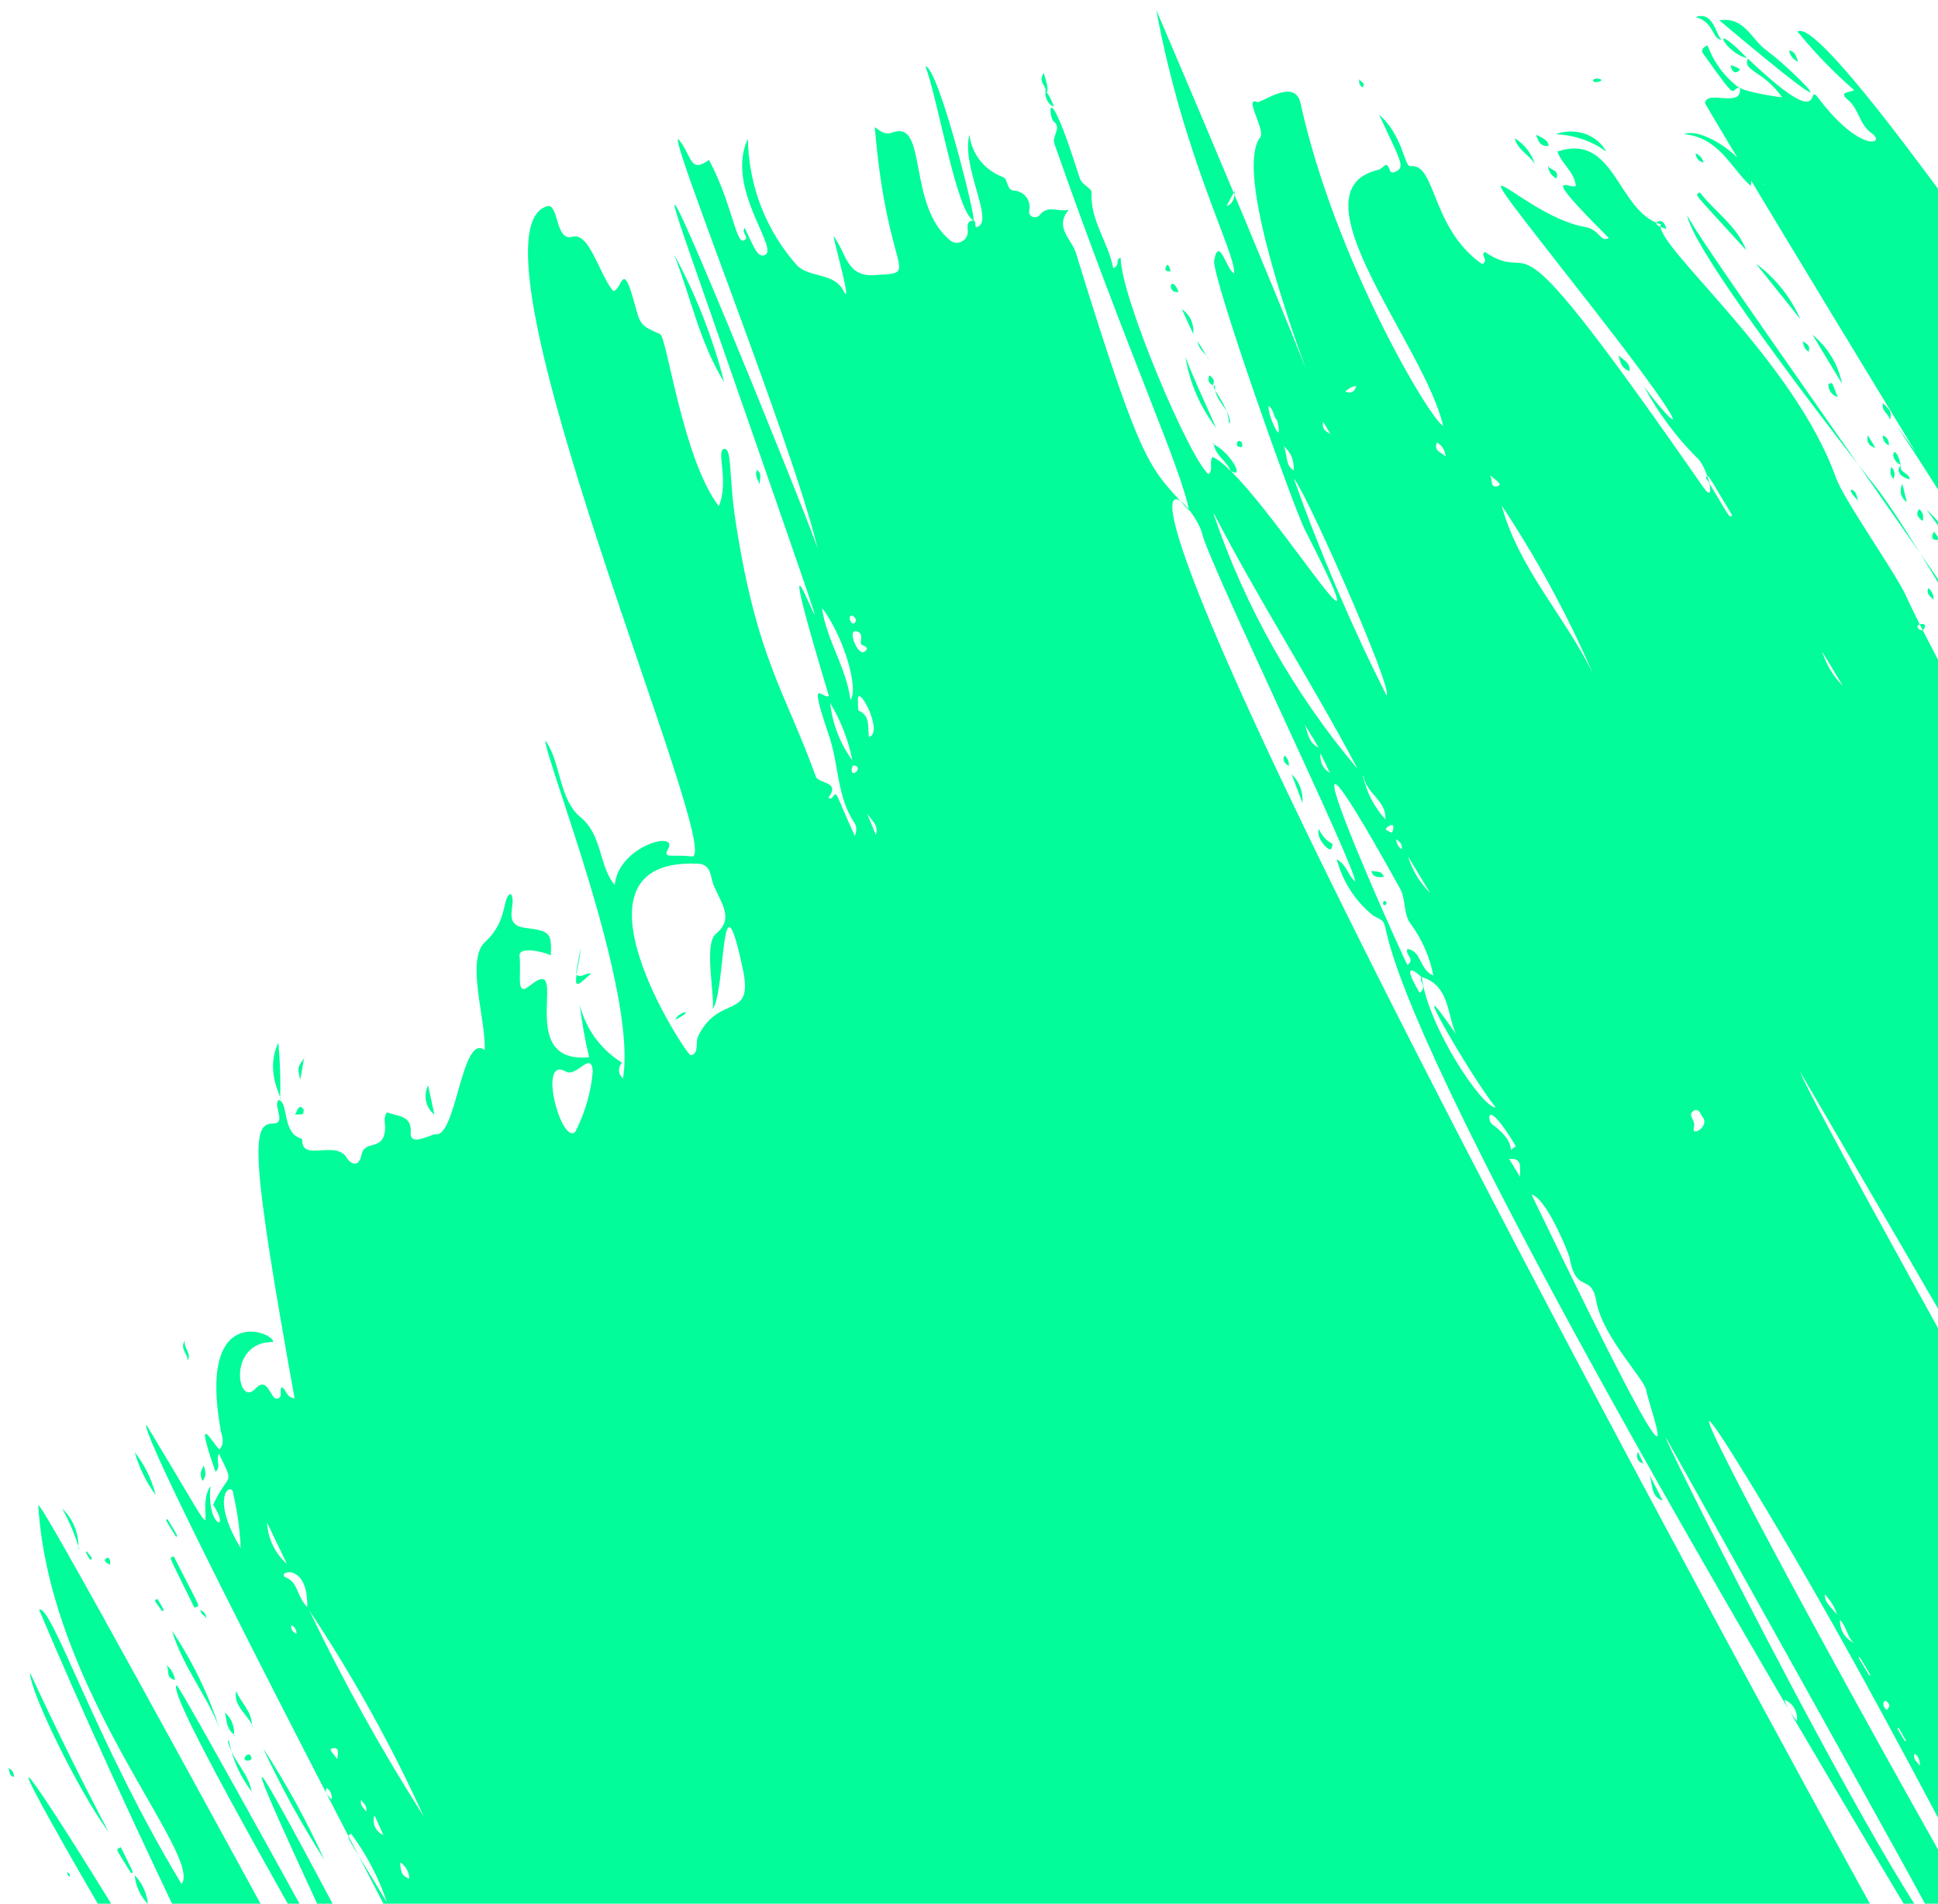 <svg width="169" height="166" viewBox="0 0 169 166" fill="none" xmlns="http://www.w3.org/2000/svg">
<path d="M91.905 10.616C92.606 11.11 91.723 11.882 91.94 12.514C98.488 31.18 102.927 40.563 103.701 44.545C100.227 40.598 99.813 41.479 93.818 22.044C93.431 20.817 91.905 19.817 93.207 18.292C92.21 18.521 91.374 17.804 90.609 18.809C90.523 18.88 90.419 18.926 90.31 18.94C90.201 18.953 90.092 18.935 89.999 18.887C89.905 18.839 89.831 18.763 89.787 18.67C89.743 18.578 89.73 18.472 89.751 18.367C89.797 18.154 89.796 17.937 89.75 17.73C89.704 17.523 89.612 17.33 89.481 17.165C89.35 17 89.182 16.865 88.989 16.77C88.795 16.674 88.581 16.621 88.358 16.611C87.785 16.564 87.902 15.622 87.493 15.454C86.688 15.159 85.992 14.661 85.474 14.009C84.956 13.358 84.633 12.575 84.538 11.739C83.817 14.462 86.599 19.066 85.329 19.744C84.86 20.026 85.209 19.271 84.885 19.204C84.204 19.331 84.403 19.778 84.395 20.197C84.402 20.358 84.362 20.521 84.279 20.667C84.196 20.814 84.074 20.938 83.927 21.027C83.78 21.116 83.613 21.165 83.444 21.17C83.276 21.174 83.113 21.134 82.973 21.053C79.033 18.019 80.953 10.388 77.823 11.553C77.086 11.822 76.745 11.374 76.285 11.084C77.394 24.391 80.466 23.718 76.251 23.989C73.771 24.153 73.815 22.033 72.687 20.597C72.682 20.862 74.393 26.983 73.56 25.37C72.727 23.757 70.708 24.253 69.544 23.188C66.819 20.15 65.294 16.249 65.212 12.105C63.226 16.375 67.947 21.642 66.717 22.23C66.044 22.527 65.767 21.56 64.94 19.878C64.585 20.309 65.471 20.757 64.822 20.974C64.172 21.191 63.782 17.61 61.829 13.946C60.171 15.119 60.384 13.748 59.281 12.275C57.591 10.066 68.972 38.14 71.304 47.833C70.458 45.181 54.999 7.07 59.723 20.839C81.384 83.035 63.629 31.961 72.285 60.694C71.73 61.029 70.414 58.616 72.294 64.155C73.161 66.686 72.972 69.546 74.558 71.818C74.635 71.98 74.673 72.159 74.669 72.342C74.665 72.525 74.62 72.708 74.536 72.878C72.7 68.86 73.043 68.959 72.546 69.585C72.39 69.679 72.216 69.587 72.241 69.55C73.291 68.155 71.526 68.368 71.159 67.76C68.486 60.322 66.02 57.534 64.163 45.571C63.532 41.59 63.869 39.054 63.142 39.143C62.415 39.233 63.606 42.026 62.678 44.132C59.545 40.045 58.159 29.411 57.567 29.136C55.865 28.395 55.826 28.331 55.329 26.45C54.262 22.492 54.267 25.28 53.478 25.384C52.252 23.943 51.419 20.215 49.905 20.647C48.391 21.078 48.75 17.679 47.703 17.983C39.681 20.371 63.464 75.076 60.316 74.682C58.62 74.461 57.751 74.941 58.261 74.023C59.174 72.362 53.907 73.789 53.609 77.173C52.203 75.512 52.562 72.855 50.633 71.269C48.705 69.683 48.929 66.452 47.558 64.574C47.505 66.132 55.601 86.264 54.33 94.028C54.228 93.952 54.145 93.856 54.085 93.746C54.025 93.635 53.99 93.513 53.981 93.386C53.973 93.258 53.992 93.129 54.036 93.005C54.08 92.882 54.15 92.766 54.24 92.665C52.391 91.516 51.086 89.731 50.564 87.64C50.744 89.176 51.014 90.695 51.373 92.19C44.671 92.846 49.935 82.918 46.205 85.948C44.933 86.976 45.487 85.073 45.309 83.37C45.204 82.452 47.46 83.013 48.035 83.299C48.122 81.328 47.936 81.178 45.81 80.91C43.684 80.642 45.141 78.784 44.55 77.963C43.788 78.072 44.354 80.261 42.326 82.114C40.57 83.673 42.391 88.878 42.266 91.569C40.258 90.009 39.795 99.227 37.97 98.909C37.638 98.869 35.739 100.034 35.815 98.789C35.935 97.147 34.537 97.379 33.751 96.98C33.401 97.496 33.6 97.943 33.585 98.388C33.494 100.47 31.792 99.337 31.533 100.671C31.273 102.004 30.457 101.318 30.293 101.047C29.373 99.289 26.269 101.398 26.354 99.385L26.296 99.289C24.546 98.86 25.197 95.983 24.267 95.932C23.83 96.501 25.014 97.99 23.774 97.974C21.891 97.952 21.892 100.851 25.689 121.936C24.918 121.834 25.004 121.193 24.573 120.951C24.302 121.246 24.748 121.827 24.166 121.96C23.583 122.093 23.382 119.881 22.27 121.095C20.683 122.814 19.778 116.971 23.829 117.017C23.859 116.127 17.201 113.53 19.257 124.763C19.362 125.289 19.627 125.805 19.145 126.379C18.831 126.328 16.691 122.318 18.79 128.336C19.314 127.912 18.791 127.398 19.091 126.76C20.502 129.682 19.98 128.23 18.584 131.207C20.205 133.654 17.983 133.227 18.357 129.578C16.776 131.817 20.486 137.017 12.758 124.229C11.296 126.352 119.124 327.997 119.261 328.263C119.032 328.118 67.608 247.609 118.924 330.995C188.239 443.616 46.514 222.179 60.509 229.362C61.212 229.702 61.224 230.545 61.429 231.119C61.753 232.32 63.024 232.818 63.207 234.06C63.298 234.485 64.898 233.609 64.32 232.888C62.642 230.189 61.178 227.361 59.941 224.428C61.069 223.749 68.292 240.243 69.423 239.648C68.385 237.139 67.164 234.713 65.769 232.387C64.986 231.092 67.356 229.883 64.469 230.51C65.649 229.799 65.41 228.896 64.993 228.166C64.576 227.437 64.305 228.319 63.846 228.421C65.339 226.977 57.719 214.799 57.035 214.841C57.492 217.008 59.1 218.612 59.841 220.738C55.771 220.072 1.781 110.999 31.924 175.13C31.951 174.001 31.11 173.156 30.884 171.766C31.703 172.494 39.782 186.488 39.08 189.243C35.12 182.689 36.98 185.297 37.154 183.862C36.345 183.675 35.631 183.254 35.104 182.654C34.577 182.055 34.261 181.303 34.197 180.497C34.596 180.257 34.728 180.984 35.135 180.718C34.651 178.546 32.453 177.689 31.517 175.789C31.401 175.597 16.018 147.557 15.409 146.942C13.462 148.223 59.804 223.573 57.153 227.764C56.464 228.855 4.229 131.262 3.336 131.233C4.328 147.597 17.741 161.803 15.831 164.282C8.345 151.894 4.494 139.845 3.413 140.365C32.483 209.262 120.787 365.913 167.775 423.693C169.544 425.876 169.052 422.597 171.276 422.282C181.321 420.812 170.84 419.602 174.96 417.884C176.639 417.178 180.65 427.299 175.454 414.512C174.06 410.991 173.121 411.317 171.222 408.645C156.726 388.181 158.331 384.925 156.995 385.533C154.095 386.843 151.868 381.905 150.094 378.657C149.718 378.033 151.609 375.564 149.156 375.341C148.851 375.307 143.405 365.003 143.306 364.801C145.773 366.063 179.722 419.42 184.077 418.912C177.552 409.76 172.879 408.214 173.775 402.922C174.046 403.026 174.286 403.189 174.475 403.4C174.664 403.611 174.798 403.864 174.866 404.14C175.069 405.26 176.056 404.622 176.625 404.781C177.195 404.939 176.976 404.264 177.113 403.942C179.037 399.295 186.447 416.569 187.264 410.911C188.064 410.669 188.071 411.776 188.763 411.512C189.441 410.755 183.424 399.466 183.72 398.939C184.017 398.411 186.069 398.44 186.388 398.967C188.426 402.34 190.258 402.982 188.3 403.855C189.037 403.739 189.778 403.822 190.439 404.094C191.101 404.366 191.658 404.816 192.046 405.393C193.597 407.489 193.303 404.418 194.094 404.552C195.533 404.819 196.954 410.461 198.567 408.704C199.874 407.264 199.645 408.491 202.891 411.944C203.98 413.119 204.296 411.097 204.505 410.972C206.582 409.045 205.333 411.716 207.824 412.549C206.085 409.671 205.477 409.449 207.458 408.888C209.438 408.328 206.44 407.713 207.706 406.362C208.352 405.668 206.542 405.69 207.303 404.795C207.667 404.38 208.396 404.137 208.595 404.388C209.244 405.109 209.914 403.594 210.351 404.356C214.426 411.451 214.961 411.085 210.923 404.011C208.264 399.377 206.743 398.309 208.51 398.335C213.313 398.451 202.223 387.578 204.344 386.389C205.975 385.407 205.415 389.297 208.126 390.063C208.469 390.161 208.923 389.932 209.045 390.447C209.252 391.26 210.442 390.762 209.939 389.734C205.932 381.617 203.643 380.139 205.572 380.394C206.433 380.487 207.017 380.397 206.399 379.374C205.288 377.535 208.376 377.79 207.463 376.553C207.012 376.824 207.321 377.728 206.424 377.614C204.908 377.415 198.684 362.653 213.642 383.841C214.541 385.132 212.506 385.877 212.22 384.698C211.79 383.126 210.569 385.452 211.544 385.498C212.518 385.544 212.823 386.558 213.378 387.162C214.106 386.723 212.478 386.025 213.669 385.373C214.861 384.721 214.675 386.49 216.896 387.071C218.602 387.505 217.818 389.459 220.53 388.895C219.517 388.589 219.504 387.55 218.844 386.967C218.481 386.64 218.907 386.405 219.183 386.196C220.634 385.191 220.957 387.526 223.053 388.683C223.411 388.141 221.931 387.179 223.589 386.987C224.166 386.923 222.826 385.724 224.197 385.487C224.631 385.422 229.762 391.249 223.693 382.891C222.923 381.851 223.219 380.735 224.527 379.729C226.827 377.973 231.014 384.784 231.929 384.145C232.845 383.506 227.747 380.123 228.333 379.29C229.229 378.228 227.827 376.848 229.155 375.874C229.155 375.874 229.078 375.55 228.971 375.57C227.216 375.602 227.278 374.06 226.992 373.077C226.578 371.648 223.704 370.457 225.715 369.595C225.976 369.438 225.763 369.086 225.601 368.857C225.156 368.122 224.784 370.09 224.056 369.395C223.816 369.22 223.627 368.99 223.503 368.723C223.379 368.457 223.324 368.162 223.343 367.862C224.135 364.747 220.213 364.994 219.979 360.338C219.924 359.15 217.564 357.868 218.269 357.313C219.699 356.233 226.105 365.893 226.79 365.459C227.474 365.026 210.495 343.157 210.3 342.991C208.572 341.502 211.572 341.179 210.489 340.523C208.688 339.579 208.591 336.912 210.168 338.23C215.259 342.425 201.322 326.333 202.347 324.975C202.7 324.501 263.924 399.457 265.894 397.9C268.793 395.609 237.522 364.971 226.624 349.6C219.278 339.285 224.082 346.334 226.333 346.614C213.199 328.796 249.881 373.204 252.304 375.844C257.435 381.475 260.957 381.861 262.257 383.738C263.557 385.615 265.87 383.568 267.278 385.075C267.519 385.475 268.357 385.45 268.635 386.068C268.818 386.371 269.041 386.739 269.53 386.335C270.758 385.313 268.611 387.085 263.683 377.756C263.161 376.893 264.204 376.309 264.901 376.914C266.795 378.52 270.664 383.473 274.641 385.198C275.99 385.825 275.152 389.687 282.885 393.162C284.452 393.876 284.073 395.129 287.199 396.386C286.177 394.145 280.76 389.646 283.691 390.933C284.365 391.225 284.987 392.725 285.548 392.322C286.109 391.919 231.91 329.215 219.502 307.821C217.995 305.327 234.44 326.47 234.244 326.654C232.924 327.798 234.776 328.514 234.624 326.578C241.501 332.945 253.36 353.078 205.11 280.6C183.059 247.44 194.529 260.155 187.688 252.632C187.485 252.297 186.833 251.883 187.453 251.226C188.074 250.569 186.633 251.436 186.59 250.699C186.547 249.962 173.725 227.923 173.621 227.789C172.408 226.056 173.993 226.017 174.208 226.999C174.511 228.322 186.079 246.211 186.247 246.371L186.494 246.506C186.063 247.79 187.324 247.88 187.886 248.458C189.095 249.91 187.777 250.704 188.849 250.364C188.913 250.336 188.983 250.327 189.049 250.337C189.116 250.348 189.176 250.379 189.221 250.424C189.267 250.47 189.296 250.529 189.305 250.594C189.313 250.659 189.301 250.725 189.27 250.786C188.038 251.528 189.005 251.992 189.404 252.536C189.926 253.399 190.009 254.789 190.743 254.281C191.477 253.773 189.387 252.743 189.892 251.698C191.185 253.284 192.39 254.938 193.502 256.653C192.24 256.759 193.304 258.167 192.172 258.369C192.636 259.137 193.3 257.69 194.071 258.534C194.167 258.694 194.283 258.886 194.058 259.022C193.537 259.335 193.438 258.545 192.979 258.647C192.243 259.7 194.18 260.322 194.935 262.157C195.06 262.364 195.195 262.588 195.49 262.411C196.115 262.035 195.059 261.384 194.846 260.052C198.156 264.316 200.4 269.243 203.929 273.79C200.523 272.069 201.13 269.785 200.149 270.158C198.457 270.806 201.761 274.158 204.612 277.543C218.696 295.093 241.289 333.574 244.744 334.044C245.24 334.221 245.666 334.528 245.977 334.933C246.288 335.337 246.472 335.823 246.51 336.339C246.731 337.841 247.598 337.122 247.518 337.498C246.74 340.91 253.829 345.514 255.16 346.893C259.494 351.325 243.826 330.215 243.835 329.25C243.844 328.286 241.542 328.08 242.502 328.963C242.627 329.171 246.714 335.933 239.577 326.081C226.071 307.179 200.363 268.241 215.772 287.436C216.14 288.043 215.763 293.175 217.767 291.009C218.539 290.173 218.076 291.521 218.456 291.445C219.01 291.764 219.447 292.236 219.715 292.804C219.983 293.372 220.071 294.014 219.969 294.654C219.91 295.3 220.806 294.433 221.115 294.945C249.242 342.739 241.443 322.864 236.224 317.635C235.484 316.881 236.137 315.964 237.022 317.154C277.041 372.176 260.854 347.192 262.704 347.473C263.009 347.508 262.863 346.092 262.05 346.625C261.236 347.158 260.975 346.335 261.522 346.027C262.07 345.719 261.614 345.317 261.44 345.03C260.639 343.703 260.268 345.518 259.8 344.665C259.684 344.474 259.482 344.138 259.754 344.04C261.574 343.488 259.284 342.753 260.251 341.887C263.997 347.85 317.466 407.31 319.348 399.461C319.498 398.847 320.5 398.157 319.497 397.475C312.735 392.826 280.521 356.476 280.395 356.268C279.812 355.812 280.754 355.529 280.832 355.111C280.429 354.678 279.809 355.727 279.59 354.856C280.101 354.723 280.389 353.83 281.1 354.339C298.754 366.95 269.223 339.973 255.332 318.359C245.47 303.019 207.439 247.606 157.519 155.88C86.221 24.94 103.906 42.612 104.828 46.527C105.511 49.342 118.324 75.79 118.169 76.865C117.557 76.361 117.489 75.465 116.572 74.927C117.078 76.873 118.188 78.588 119.761 79.852C123.688 81.848 110.443 74.105 171.998 175.961C168.906 183.884 257.097 316.032 257.213 316.224C259.3 319.676 260.175 317.209 260.43 318.102C261.264 320.303 263.298 321.084 261.738 321.675C261.666 321.075 261.426 320.516 261.044 320.056C260.662 319.596 260.152 319.251 259.565 319.059C261.565 322.367 261.952 323.399 262.925 322.66C263.584 322.263 264.198 324.336 263.388 324.758C264.114 325.237 264.727 325.852 265.193 326.57C265.694 326.029 264.805 325.693 265.144 325.118C266.679 326.679 268.19 329.454 265.547 326.881C265.616 328.758 267.244 328.279 268.411 328.841C258.014 310.618 208.096 239.1 206.768 231.615C205.977 232.266 206.973 232.778 206.322 233.345C205.046 230.646 203.078 228.408 201.943 225.669C201.551 224.706 201.253 223.468 199.754 223.455C200.172 223.549 200.524 223.798 200.737 224.15C200.949 224.501 201.006 224.929 200.894 225.342C199.936 224.501 198.144 218.952 198.007 218.882C196.081 216.06 194.354 213.11 192.835 210.049C195.061 210.365 203.82 229.597 205.794 230.436C206.038 228.763 195.96 211.852 194.846 208.991C192.11 201.918 205.261 227.399 207.144 227.617C207.132 226.97 189.888 198.241 190.677 196.806C190.733 196.678 190.738 196.537 190.693 196.412C190.648 196.286 190.555 196.184 190.431 196.126C187.822 196.977 135.171 100.769 152.532 129.144C166.672 152.308 176.588 174.746 179.117 175.446C179.114 173.835 174.869 166.929 184.075 182.162C181.218 179.196 174.834 168.672 183.922 184.61C210.55 231.829 240.852 276.88 274.59 319.408C274.209 318.307 274.522 316.985 273.427 316.074C272.75 315.501 272.363 314.666 273.277 313.985C273.676 313.745 273.433 313.695 273.294 313.582C272.585 313.115 272.596 312.193 272.096 311.6C272.705 312.607 274.115 313.022 273.922 314.621C273.82 315.315 274.124 314.369 274.321 314.381C275.336 314.729 274.446 316.115 274.759 316.123C275.071 316.131 293.185 340.936 293.622 341.697C288.102 338.829 288.221 336.011 287.19 336.85C286.721 337.132 287.115 337.745 287.476 338.029C293.555 342.762 296.476 349.005 302.456 351.617C303.915 352.585 305.1 353.877 305.922 355.395C305.723 353.029 288.43 333.225 288.206 333.011C286.754 331.705 287.865 330.84 283.499 324.791C282.099 322.866 285.376 326.212 285.848 326.407C281.487 320.64 282.13 321.234 281.84 322.28C283.35 322.352 282.28 324.653 281.84 322.28C280.828 321.625 281.66 321.669 282.175 321.621C281.792 320.674 279.985 321.13 280.184 319.658C280.632 319.694 280.571 320.298 281.007 320.471C280.854 318.143 278.19 319.726 278.366 318.333C279.95 308.658 231.437 255.873 299.027 340.579C299.945 341.705 309.058 351.108 308.668 354.613C308.6 355.243 310.684 356.343 310.404 354.353C309.676 349.232 305.412 344.408 310.484 350.882C315.839 357.708 301.898 337.106 295.711 326.202C296.837 327.487 298.061 328.688 299.374 329.796C299.414 329.51 267.549 281.678 253.206 256.456C222.605 202.609 300.783 334.791 316.591 352.96C316.816 352.824 249.946 244.836 244.712 233.316C363.912 371.47 264.708 267.539 265.495 254.354C265.785 249.274 325.085 328.093 332.046 332.251C293.282 281.968 234.984 194.195 199.002 125.1C198.828 124.812 198.213 119.449 196.377 117.742C196.194 117.438 196.094 116.451 195.999 115.549C199.777 117.22 230.263 180.665 235.783 182.007C236.008 182.067 236.122 182.216 236.034 182.422C235.139 184.27 241.879 189.433 232.829 176.22C234.615 173.575 172.193 65.35 166.231 52C165.346 50.026 160.783 43.573 160.106 41.669C156.394 31.259 144.171 21.331 144.829 19.561C141.014 18.457 140.861 11.507 135.812 13.217C136.184 14.302 137.313 14.995 137.414 16.22C136.911 16.523 133.998 14.484 140.291 20.745C139.562 21.184 139.499 20.023 138.249 19.795C132.174 18.787 124.788 8.758 139.316 27.394C148.553 39.273 146.171 37.524 143.353 33.683C144.574 35.964 146.123 38.053 147.958 39.893C148.883 40.601 149.775 44.271 148.524 42.474C130.27 16.184 134.565 25.328 129.486 21.976C129.018 22.258 129.911 22.679 129.25 23.034C124.743 19.883 125.245 14.174 122.976 14.493C122.481 14.574 122.304 11.736 120.272 10.017C122.075 13.902 122.514 14.51 121.827 14.902C121.141 15.293 121.25 14.77 121.022 14.471C120.795 14.172 120.537 14.763 120.164 14.813C112.474 16.653 124.255 30.119 125.848 37.139C124.697 36.567 116.397 22.598 113.411 9.003C112.913 6.73 109.953 9.036 109.634 8.901C108.415 8.371 110.374 11.377 109.902 11.967C105.628 17.309 127.511 63.347 100.834 0.879C103.251 13.922 107.865 22.263 107.608 23.835C106.971 23.564 106.303 20.5 105.879 22.696C105.629 24.045 112.794 44.28 113.822 46.256C122.142 62.568 109.467 41.4 105.739 39.851C105.402 40.272 105.844 40.965 105.39 41.348C103.741 40.03 97.744 25.916 97.727 22.481C97.224 22.588 97.722 23.139 97.074 23.398C96.665 21.115 95.064 19.288 95.189 16.793C95.233 16.396 94.329 16.155 94.147 15.502C91.168 6.068 91.417 10.278 91.905 10.616ZM111.378 36.652C111.975 39.323 110.508 36.151 110.625 35.405C111.111 35.701 110.998 36.336 111.378 36.652ZM208.521 336.366C207.002 335.732 208.614 335.111 208.521 336.366C209.598 336.503 208.629 337.718 208.322 337.445C208.015 337.172 208.494 336.753 208.521 336.366ZM260.16 288.678C260.462 289.805 261.841 288.757 261.262 290.501C261.162 290.844 261.75 291.035 261.554 291.611C261.069 290.573 259.734 290.243 259.711 288.992C258.472 288.43 257.243 285.377 257.658 285.869C258.558 286.809 260.844 287.46 260.213 288.647L260.16 288.678ZM286.7 285.604C285.92 285.147 285.373 284.409 285.168 283.539C284.987 283.474 273.394 267.541 286.804 285.541L286.7 285.604ZM123.975 85.142C123.675 85.584 124.516 86.037 123.801 86.576C122.835 84.978 122.508 83.888 123.96 85.194C126.401 85.905 126.168 88.378 126.964 90.166C121.963 82.908 128.185 93.791 130.427 96.562C129.272 96.647 124.469 89.444 123.975 85.142ZM260.905 296.057C259.872 295.327 238.522 264.972 238.345 261.939C238.565 262.068 260.793 294.62 260.887 296.068L260.905 296.057ZM145.295 125.392C145.362 125.504 169.337 168.385 169.142 168.415C170.33 170.382 170.069 168.227 170.828 168.621C173.182 181.484 145.29 126.049 145.277 125.402L145.295 125.392ZM60.808 75.301C62.068 75.35 61.922 76.44 62.234 77.19C62.974 78.924 64.002 80.115 62.431 81.432C61.365 82.292 62.326 86.662 62.156 87.986C63.333 86.252 62.812 75.25 64.775 84.49C65.754 89.046 62.75 86.581 60.883 90.344C60.606 90.903 61.01 91.924 60.211 92.013C59.881 92.015 48.515 74.812 60.791 75.312L60.808 75.301ZM156.955 93.429C157.08 93.637 213.72 190.256 211.727 191.892C213.194 191.423 212.739 191.806 215.61 197.73C222.297 211.341 156.939 95.008 156.972 93.418L156.955 93.429ZM138.582 355.066C139.814 354.324 141.351 359.373 142.228 359.062C143.106 358.752 142.002 358.414 142.505 357.914C161.437 389.203 167.79 398.11 138.6 355.055L138.582 355.066ZM122.056 77.424C122.636 78.383 122.334 79.763 123.07 80.629C124.022 81.951 124.677 83.461 124.998 85.071C123.751 84.535 123.998 82.948 122.74 82.746C122.479 83.252 123.459 83.621 122.734 84.145C122.537 83.936 108.936 53.755 122.056 77.424ZM171.625 171.193C171.046 172.741 185.401 193.988 183.753 195.569C168.78 169.462 169.814 171.564 171.59 171.214L171.625 171.193ZM105.862 44.792C109.781 52.374 114.412 59.527 118.4 67.067C112.849 60.496 108.595 52.967 105.827 44.813L105.862 44.792ZM161.993 387.342C162.118 387.55 173.128 402.439 172.174 403.014C171.219 403.588 153.761 376.776 161.993 387.342ZM215.98 251.598C211.656 245.63 207.886 239.287 204.71 232.636C208.366 238.959 212.589 245.007 215.979 251.556L215.98 251.598ZM26.957 140.402C30.756 146.118 34.093 152.124 36.942 158.372C33.255 152.589 29.922 146.59 26.957 140.402ZM133.554 104.163C134.815 104.45 136.685 108.992 136.867 109.646C137.449 112.958 138.78 110.892 139.215 113.53C139.804 116.62 143.388 120.24 143.549 121.211C143.863 122.984 148.771 135.726 133.554 104.163ZM50.168 98.693C48.948 99.885 46.824 91.985 49.362 93.444C50.27 93.966 51.533 91.592 51.696 93.39C51.547 95.213 51.027 97.014 50.168 98.693ZM112.755 41.709C113.24 41.417 121.646 60.338 120.902 60.633C117.814 54.496 115.111 48.167 112.807 41.678L112.755 41.709ZM130.835 43.903C133.972 48.61 136.679 53.587 138.928 58.783C136.471 53.7 132.362 49.524 130.897 43.888L130.835 43.903ZM190.394 205.109C190.51 205.301 192.626 208.802 191.93 209.177C190.889 209.804 192.505 209.463 184.53 197.129C184.24 196.649 184.303 196.284 185.135 196.132C185.966 195.981 183.943 196.196 190.473 205.083L190.394 205.109ZM292.584 342.409C293.573 342.948 294.805 342.794 295.628 343.803C299.353 348.362 299.222 348.027 298.856 348.4C298.114 349.13 295.084 344.392 292.663 342.383L292.584 342.409ZM272.201 344.197C269.999 342.052 268.086 339.648 266.5 337.034C268.422 339.43 271.214 341.193 272.28 344.171L272.201 344.197ZM74.164 61.024C73.791 58.174 72.046 55.758 71.677 52.993C73.597 55.544 74.904 60.055 74.164 61.024ZM272.418 344.829C273.76 344.936 277.379 349.123 277.605 350.71L272.418 344.829ZM248.085 268.697C246.298 265.74 243.834 263.19 242.384 260.008C242.843 259.71 242.105 258.802 248.075 268.681L248.085 268.697ZM220.924 381.441C224.12 384.967 224.108 384.712 223.697 385.09C222.431 386.245 220.927 383.052 220.914 381.425L220.924 381.441ZM199.976 322.108C197.727 319.21 202.454 321.902 202.13 324.342C202.048 324.872 200.51 324.402 200.693 323.922C200.995 322.933 199.959 322.707 199.927 322.028L199.976 322.108ZM223.024 373.286C222.763 372.855 223.457 372.437 223.631 372.921C224.233 374.739 226.623 375.131 225.668 376.055C224.712 376.98 223.451 374.032 222.976 373.207L223.024 373.286ZM119.526 328.78C120.764 330.476 122.473 331.933 122.598 334.255C121.634 332.307 120.178 330.72 119.46 328.71L119.526 328.78ZM251.984 274.678C253.714 276.786 255.217 279.064 256.473 281.48C254.679 279.38 253.156 277.071 251.935 274.598L251.984 274.678ZM20.99 134.992C18.159 130.308 20.297 129.108 20.343 130.279C20.704 131.819 20.921 133.396 20.99 134.992ZM30.618 159.891C31.969 161.717 33.024 163.739 33.751 165.897C29.877 159.487 30.181 160.264 30.618 159.891ZM265.367 302.658C263.93 300.711 262.874 298.534 261.43 296.613C262.822 298.565 264.83 300.125 265.367 302.658ZM43.324 193.054C42.664 193.451 42.931 194.01 40.474 188.338L43.324 193.054ZM74.329 66.309C73.261 64.845 72.597 63.128 72.393 61.305C73.327 62.84 73.981 64.531 74.329 66.309ZM271.281 310.369C271.038 310.515 268.089 307.123 268.733 306.779C269.377 306.435 269.194 306.916 271.281 310.369ZM185.653 185.595C186.637 186.675 187.396 187.931 187.894 189.303C186.853 188.266 186.087 186.998 185.653 185.595ZM237.863 230.049C237.08 229.267 236.633 228.222 236.602 227.102C237.097 227.959 238.447 228.432 237.853 230.033L237.863 230.049ZM26.793 140.13C25.868 139.227 26.025 137.998 24.962 137.57C23.899 137.142 26.878 136.002 26.793 140.13ZM118.918 67.649C119.068 69.15 120.926 69.797 120.806 71.439C119.837 70.38 119.171 69.09 118.866 67.681L118.918 67.649ZM132.232 99.9C131.078 100.77 132.734 99.947 130.093 98.006C129.726 97.79 129.485 95.472 132.18 99.932L132.232 99.9ZM75.762 64.138C75.663 63.348 75.895 62.401 74.877 61.968C74.809 61.856 74.81 61.31 74.812 60.96C74.857 59.625 77.108 63.938 75.768 64.265L75.762 64.138ZM47.492 201.401C47.92 201.703 48.267 202.096 48.51 202.552C48.752 203.008 48.886 203.516 48.9 204.042C48.447 203.77 48.081 203.388 47.834 202.931C47.587 202.475 47.467 201.958 47.485 201.427L47.492 201.401ZM245.452 243.117C244.962 242.803 244.554 242.386 244.258 241.896C243.961 241.405 243.782 240.851 243.733 240.272C244.573 241.041 245.18 242.019 245.497 243.112L245.452 243.117ZM267.822 306.172C267.42 305.194 266.383 304.575 266.151 303.407C268.365 305.387 268.365 305.387 267.822 306.172ZM148.377 97.286C149.263 98.126 147.493 99.192 147.705 98.367C147.916 97.542 147.086 97.344 147.67 96.861C148.017 96.652 148.253 96.925 148.406 97.334L148.377 97.286ZM23.285 132.759L25.023 136.378C23.982 135.452 23.363 134.163 23.285 132.759ZM219.155 304.781L220.508 307.019C220.095 306.795 219.755 306.472 219.517 306.078C219.279 305.685 219.151 305.233 219.146 304.765L219.155 304.781ZM148.743 41.623C149.055 41.434 148.708 41.055 151.055 44.939C150.76 45.117 151.081 45.491 148.743 41.623ZM74.573 55.043C75.475 55.088 74.888 56.074 75.135 56.209C75.382 56.344 75.907 56.507 75.352 56.842C74.797 57.176 73.948 55.027 74.573 55.043ZM122.775 74.658L124.707 77.855C123.805 76.964 123.143 75.87 122.775 74.658ZM207.632 235.826C207.429 235.49 206.711 235.203 207.461 234.839C207.86 234.598 208.16 235.29 208.089 235.485C207.138 237.671 210.112 236.796 207.667 235.805L207.632 235.826ZM217.222 304.048L218.594 306.318C217.949 305.682 216.812 305.407 217.222 304.048ZM158.902 56.828L160.699 59.801C159.864 58.969 159.25 57.952 158.902 56.828ZM250.079 271.879C249.293 271.282 248.773 270.421 248.611 269.449C249.069 270.285 249.656 271.022 250.079 271.879ZM205.416 333.265C205.358 332.973 204.808 332.65 205.363 332.315C205.919 331.981 205.935 332.713 206.28 332.854C207.262 333.265 205.612 334.019 205.416 333.265ZM132.816 103.059L131.608 101.061C133.242 100.906 132.109 102.634 132.816 103.059ZM170.341 221.305C170.716 221.591 171.015 221.958 171.217 222.379C171.418 222.801 171.517 223.266 171.507 223.743C170.895 223.058 170.493 222.217 170.341 221.305ZM207.395 334.581C207.387 334.803 207.854 335.067 207.484 335.355C206.332 336.267 206.496 332.898 207.395 334.581ZM263.056 320.685C263.501 321.42 264.242 321.628 264.206 322.587C263.569 322.12 262.89 321.897 263.056 320.685ZM107.307 304.371L106.908 304.612C106.992 303.537 105.025 299.968 107.307 304.371ZM184.179 183.234C184.947 183.778 185.446 184.603 185.57 185.536C184.856 184.945 184.37 184.14 184.179 183.234ZM112.812 41.021C112.013 40.521 112.307 39.559 111.919 38.877C112.233 39.133 112.477 39.46 112.632 39.832C112.787 40.203 112.848 40.61 112.812 41.021ZM75.595 70.91C75.953 71.502 76.669 71.942 76.378 72.793L75.595 70.91ZM208.099 277.558C208.793 277.14 209.338 278.512 208.843 278.789C208.348 279.065 207.692 277.824 208.109 277.574L208.099 277.558ZM245.04 265.342C246.086 265.78 245.672 266.662 246.112 267.116C245.807 266.928 245.555 266.675 245.373 266.373C245.19 266.072 245.083 265.731 245.059 265.374L245.04 265.342ZM114.996 65.193C114.112 64.787 114.053 63.907 113.769 63.163L114.996 65.193ZM160.45 141.229C161.121 142.025 161.094 142.804 161.677 143.259C161.29 143.08 160.971 142.797 160.756 142.441C160.54 142.085 160.438 141.67 160.46 141.245L160.45 141.229ZM160.161 140.75C159.172 139.623 159.172 139.623 159.117 139.023C159.608 139.509 159.974 140.1 160.188 140.755L160.161 140.75ZM155.575 148.198C155.948 148.343 156.256 148.6 156.457 148.932C156.658 149.264 156.741 149.656 156.696 150.053C156.199 149.523 155.827 148.894 155.602 148.204L155.575 148.198ZM216.709 359.233C215.064 359.526 215.207 358.394 215.749 358.351C216.291 358.308 216.22 358.895 216.709 359.233ZM33.433 160.006C33.104 159.872 32.845 159.625 32.703 159.311C32.56 158.996 32.544 158.635 32.657 158.292L33.433 160.006ZM237.4 261.745L236.492 260.242C237.503 260.898 237.503 260.898 237.409 261.761L237.4 261.745ZM59.069 222.358C60.256 222.56 60.319 223.917 59.823 223.605C59.594 223.487 59.405 223.312 59.275 223.096C59.144 222.88 59.077 222.632 59.079 222.375L59.069 222.358ZM189.162 191.832C189.779 192.071 190.424 192.315 190.128 193.431L189.162 191.832ZM138.813 363.866C139.19 364.108 139.503 364.429 139.731 364.806C139.96 365.184 140.098 365.61 140.136 366.056L138.813 363.866ZM263.033 292.922C262.313 292.789 261.661 292.767 262.002 291.843C262.268 291.918 262.505 292.06 262.689 292.255C262.873 292.45 262.998 292.691 263.052 292.954L263.033 292.922ZM115.972 67.395C115.675 67.231 115.441 66.983 115.297 66.683C115.153 66.382 115.106 66.042 115.162 65.703L115.972 67.395ZM216.811 259.121C217.122 259.233 217.372 259.453 217.515 259.74C217.658 260.026 217.684 260.361 217.589 260.681C217.615 260.098 217.001 259.748 216.831 259.153L216.811 259.121ZM287.958 286.786C288.371 287.15 288.631 287.648 288.693 288.197C288.513 287.782 287.566 287.742 288.03 286.787L287.958 286.786ZM168.637 218.211C168.927 218.69 169.548 218.818 169.035 219.497C168.64 219.234 168.526 218.888 168.637 218.211ZM238.861 335.625C238.351 335.017 238.002 334.791 237.895 334.027C238.194 334.178 238.441 334.405 238.61 334.686C238.78 334.967 238.866 335.29 238.861 335.625ZM204.832 331.436C202.826 331.249 204.615 330.411 204.857 331.007C204.917 331.146 204.845 331.341 204.832 331.436ZM126.053 39.828C125.821 39.444 124.982 39.426 125.299 38.581C125.527 38.705 125.716 38.884 125.847 39.102C125.979 39.319 126.049 39.569 126.053 39.828ZM43.548 219.387C44.736 219.238 44.623 220.069 44.347 220.083C44.072 220.096 43.817 219.792 43.548 219.387ZM243.477 331.908C244.663 331.913 244.479 332.94 244.057 332.867C243.634 332.794 243.632 332.36 243.477 331.908ZM163.109 146.06C162.971 146.143 163.129 146.288 162.057 144.514C162.234 144.494 162.076 144.349 163.109 146.06ZM170.182 220.768C169.378 221.122 169.19 219.36 170.363 220.245C170.452 220.432 170.45 220.585 170.182 220.768ZM149.729 376.173L150.064 377.432C149.273 377.102 149.369 376.673 149.643 376.225L149.729 376.173ZM35.778 163.848C34.954 163.581 34.942 163.13 34.899 162.393C35.151 162.557 35.354 162.78 35.491 163.042C35.629 163.304 35.698 163.598 35.691 163.9L35.778 163.848ZM262.909 320.402C262.556 320.092 261.842 320.086 262.002 319.292C262.441 319.538 262.749 319.948 262.857 320.434L262.909 320.402ZM185.08 195.533C184.783 195.864 184.583 196.159 184.209 196.166C183.835 196.174 183.913 195.167 185.063 195.543L185.08 195.533ZM187.775 195.567C186.941 195.48 186.652 195.001 187.195 194.608L187.775 195.567ZM209.511 238.466C209.1 238.256 208.707 238.231 208.679 237.833C208.652 237.436 209.204 237.409 209.494 238.476L209.511 238.466ZM62.434 224.911C61.637 224.453 61.494 224.06 61.707 223.474L62.434 224.911ZM180.637 236.188C181.401 236.317 182.038 236.783 181.471 237.255L180.637 236.188ZM59.14 227.331C58.706 227.592 58.782 226.739 58.865 226.602C58.948 226.465 59.572 227.027 59.14 227.331ZM227.249 377.85C226.337 378.181 226.408 377.593 226.819 377.411C227.492 377.115 227.361 377.368 227.249 377.85ZM257.422 282.893C257.827 283.565 258.204 283.796 257.867 284.609L257.422 282.893ZM49.97 208.085C49.7 207.637 50.467 207.459 50.56 207.73C50.653 208.001 50.192 208.453 49.953 208.095L49.97 208.085ZM216.378 303.553C216.638 302.808 216.551 302.86 217.013 303.389C217.166 303.602 217.191 303.958 216.361 303.564L216.378 303.553ZM259.961 317.207C259.388 317.552 258.965 316.891 259.329 316.671C259.694 316.452 260.211 317.034 259.943 317.217L259.961 317.207ZM129.962 41.442C130.466 41.923 131.134 42.284 130.542 42.401C129.95 42.518 130.175 41.99 129.962 41.442ZM166.211 151.779C166.072 151.863 166.201 151.959 165.458 150.729C165.648 150.614 165.467 150.548 166.211 151.779ZM190.81 194.677C190.912 194.376 191.039 193.841 191.313 194.374C191.412 194.576 191.405 194.995 190.81 194.677ZM109.903 307.256C109.823 307.372 109.704 307.459 109.568 307.501C109.432 307.543 109.289 307.536 109.164 307.483C109.246 307.37 109.365 307.285 109.5 307.244C109.635 307.203 109.777 307.207 109.903 307.256ZM238.819 231.239C238.576 231.386 238.081 230.92 238.471 230.664C238.86 230.408 239.258 231.105 238.819 231.239ZM49.531 205.166C48.268 205.621 49.64 203.858 49.697 204.696C49.791 204.813 49.657 204.982 49.531 205.166ZM45.928 199.204C45.928 199.204 45.934 198.939 46.003 198.897C47.225 198.335 46.55 199.723 45.928 199.204ZM29.37 153.361C29.061 152.849 28.545 152.506 29.05 152.441C29.556 152.377 29.492 152.742 29.422 153.33L29.37 153.361ZM123.346 191.392C122.81 191.366 122.393 191.421 122.244 190.9C122.755 190.767 123.058 190.759 123.346 191.392ZM74.385 66.755C75.419 66.743 74.246 67.973 74.259 67.093C74.281 66.975 74.323 66.861 74.385 66.755ZM217.07 302.308C218.138 302.471 218.064 303.17 217.759 303.136C217.454 303.101 217.348 302.73 217.087 302.298L217.07 302.308ZM74.564 54.285C74.293 54.58 73.999 54.015 74.13 53.762C74.261 53.509 74.824 53.933 74.564 54.285ZM260.565 345.774C260.169 345.119 260.14 345.071 260.437 345.132C260.5 345.154 260.555 345.19 260.598 345.239C260.64 345.287 260.669 345.345 260.682 345.408C260.694 345.472 260.69 345.538 260.67 345.602C260.65 345.666 260.614 345.725 260.565 345.774ZM208.882 279.245C209.774 278.489 209.559 279.033 209.083 279.342C209.048 279.363 208.946 279.272 208.882 279.245ZM116.026 37.843C115.378 37.514 115.295 37.258 115.379 36.772L116.026 37.843ZM118.26 33.707C118.069 34.214 117.799 34.355 117.307 34.128C117.662 33.892 117.882 33.63 118.321 33.692L118.26 33.707ZM180.337 235.3C180.009 235.345 180.094 235.446 179.964 234.958C180.425 234.898 180.34 234.797 180.399 235.285L180.337 235.3ZM121.342 72.6C120.904 72.384 120.653 72.36 121.032 72.088C121.412 71.816 121.665 71.882 121.403 72.584L121.342 72.6ZM121.67 73.143C122.127 73.391 122.309 73.652 122.23 74.07C122.078 73.961 121.956 73.819 121.873 73.654C121.789 73.489 121.747 73.306 121.749 73.117L121.67 73.143ZM258.206 316.105C258.31 316.042 258.287 315.73 258.391 315.667C258.913 315.396 259.036 316.891 258.285 316.079L258.206 316.105ZM217.508 355.504C217.308 356.583 216.615 355.867 216.944 355.669C217.274 355.47 217.349 355.556 217.587 355.478L217.508 355.504ZM206.44 233.775C207.298 233.629 207.368 233.979 207.471 234.462L206.44 233.775ZM216.544 354.144C216.386 354.392 216.519 354.377 216.044 354.336C216.142 353.95 216.009 353.964 216.484 354.202L216.544 354.144ZM204.877 379.44C204.648 379.883 204.796 379.815 204.287 379.795C204.499 379.362 204.302 379.546 204.817 379.497L204.877 379.44ZM278.195 353.058C277.545 353.079 277.796 352.71 278.012 352.754C278.228 352.798 278.224 352.91 278.136 353.116L278.195 353.058ZM25.84 142.47C25.69 142.41 25.566 142.306 25.485 142.172C25.404 142.037 25.369 141.879 25.387 141.719C25.541 141.774 25.668 141.877 25.75 142.012C25.832 142.148 25.864 142.308 25.84 142.47ZM31.489 156.947C31.682 157.266 32.018 157.391 31.947 157.979C31.671 157.6 31.378 157.428 31.489 156.947ZM28.498 155.913C28.664 156.021 28.79 156.174 28.862 156.356C28.933 156.537 28.948 156.738 28.902 156.934C28.671 156.551 28.302 156.489 28.448 155.987L28.498 155.913ZM277.205 352.085C276.983 351.717 277.628 351.219 277.571 352.104L277.205 352.085ZM63.02 226.389C62.605 226.29 62.938 225.785 63.147 226.051C63.355 226.318 63.203 226.301 63.02 226.389ZM216.99 252.603C216.425 252.53 215.879 252.292 216.384 252.031C216.889 251.77 216.838 252.194 216.99 252.603ZM39.787 190.06L39.961 189.956C40.083 190.667 40.135 190.636 39.787 190.06ZM172.344 163.26C171.9 162.721 172.292 162.311 172.608 162.796C172.925 163.281 172.042 163.268 172.344 163.26ZM177.134 170.754C177.024 171.278 176.622 170.691 176.921 170.402L177.134 170.754ZM164.526 149.109C163.98 148.675 164.305 147.999 164.649 148.49C164.753 148.624 164.867 148.773 164.526 149.109ZM167.492 154.017C167.088 153.584 166.81 153.359 166.951 152.925C167.335 153.13 167.378 153.475 167.457 154.037L167.492 154.017ZM148.68 8.979C148.864 7.756 152.033 9.554 151.719 7.585C151.636 7.918 155.132 8.495 155.408 8.481C153.71 6.102 151.931 6.214 152.424 5.111C159.693 12.049 157.314 6.897 158.596 8.589C162.235 13.396 164.578 12.574 163.177 11.586C162.154 10.872 162.108 9.505 161.162 8.722C160.216 7.94 161.445 8.094 161.674 7.847C159.889 6.289 158.244 4.59 156.756 2.764C158.366 1.511 169.554 17.361 169.801 17.496C163.576 -8.036 246.34 148.375 246.594 148.483C247.238 147.943 245.879 147.3 247.067 147.152C247.378 147.117 248.605 148.951 247.669 148.97C243.314 148.889 310.495 258.411 369.267 325.862C373.656 330.893 375.034 339.831 332.905 287.191C332.318 286.455 330.394 285.934 334.481 290.974C315.756 286.029 148.57 9.306 148.68 8.979ZM219.343 139.886C219.462 139.182 191.787 86.887 191.9 86.644C192.807 82.74 148.1 21.45 147.127 18.744C147.599 22.188 163.179 41.977 163.34 42.164C170.075 50.099 219.579 139.962 219.274 139.927L219.343 139.886ZM190.907 86.959C189.112 85.162 189.372 84.809 183.285 73.758C186.228 77.916 188.756 82.348 190.838 87L190.907 86.959ZM239.186 186.934C238.811 188.075 249.054 200.287 247.223 200.233C245.921 200.233 250.242 201.861 251.065 205.18C250.449 204.984 250.335 204.246 249.359 204.158C263.87 228.175 280.106 251.116 297.958 272.829C297.707 272.021 258.609 216.488 255.692 210.33C254.437 207.706 256.845 210.006 255.749 208.115C255.566 207.812 255.286 207.348 254.896 207.8C254.27 208.526 254.173 207.974 253.951 207.607C229.631 167.833 239.109 187.002 239.117 186.976L239.186 186.934ZM251.665 206.76C252.188 206.962 252.651 207.275 253.021 207.678C253.391 208.08 253.659 208.562 253.806 209.089C253.328 209.552 253.299 209.308 251.647 206.77L251.665 206.76ZM255.083 211.242C255.896 212.039 256.57 212.527 255.948 213.534C255.218 212.992 255.211 212.276 254.994 211.252L255.083 211.242ZM258.976 217.488C258.389 216.947 258.389 216.947 258.477 216.349C258.863 216.596 258.806 217.089 258.887 217.497L258.976 217.488ZM82.711 297.817C112.517 345.101 109.801 345.777 108.342 342.382C107.164 339.69 81.302 298.578 82.689 297.742L82.711 297.817ZM157.708 412.793C157.969 412.636 158.241 412.734 158.181 412.988C156.475 419.444 188.439 449.272 155.462 411.66C153.415 409.016 151.666 406.162 150.242 403.139C150.982 403.151 157.531 412.812 157.706 412.75L157.708 412.793ZM25.01 192.941C25.409 193.835 24.63 194.151 24.299 193.369C23.968 192.587 16.071 178.854 16.004 178.742C-15.94 124.788 17.742 177.39 25.01 192.941ZM136.733 384.937C137.989 382.785 128.699 376.694 145.941 398.294C158.043 413.463 137.955 384.375 136.743 384.953L136.733 384.937ZM146.598 396.874C146.573 397.696 145.745 396.952 146.067 396.78C146.389 396.608 146.482 396.683 146.607 396.89L146.598 396.874ZM85.701 274.846C84.269 271.653 76.727 259.604 77.497 258.137C77.608 259.77 78.691 258.312 78.84 259.028C79.036 260.007 79.496 260.901 80.174 261.627C80.512 261.99 79.355 262.817 80.377 262.943C81.4 263.068 80.456 264.443 81.411 264.653C81.546 264.67 81.674 264.715 81.785 264.786C81.896 264.856 81.989 264.95 82.056 265.061C82.123 265.172 82.163 265.297 82.173 265.428C82.184 265.559 82.164 265.693 82.116 265.82C81.513 267.993 84.133 266.416 83.793 268.321C83.454 270.226 86.025 272.013 86.008 272.416C85.986 272.995 86.086 273.565 86.302 274.091C86.518 274.616 86.845 275.087 87.264 275.474C86.233 276.313 85.959 275.389 85.711 274.862L85.701 274.846ZM121.578 361.621C122.572 362.287 133.866 380.624 135.758 380.073C134.198 380.664 135.434 381.729 134.734 382.608C130.073 374.034 120.342 362.278 121.501 361.689L121.578 361.621ZM87.175 271.059C82.993 264.547 79.244 257.769 75.95 250.761C77.598 253.018 87.309 269.91 87.175 271.059ZM266.98 328.743C271.296 333.535 268.961 331.082 270.146 331.045C286.191 357.596 266.754 328.879 266.97 328.727L266.98 328.743ZM68.103 240.988C67.288 241.479 65.85 238.355 65.031 237.235C62.618 233.87 64.938 232.931 65.393 234.663C66.068 237.112 69.297 240.182 68.103 240.988ZM84.885 19.204C83.43 18.598 81.79 8.641 80.703 5.785C81.837 5.822 85.203 19.34 84.885 19.204ZM227.736 155.457C223.404 149.933 225.334 148.858 224.095 148.688C222.857 148.519 223.145 147.822 222.99 147.174C222.683 145.92 224.409 147.758 224.611 147.898C226.291 148.914 224.941 151.733 227.287 152.326C227.476 152.365 227.047 153.495 227.292 153.587C228.356 154.015 228.093 156.048 227.736 155.457ZM87.622 276.262C88.798 275.663 88.93 279.835 91.327 281.923C91.443 282.115 92.155 283.605 91.651 283.908C91.148 284.211 86.473 276.867 87.587 276.283L87.622 276.262ZM58.777 22.171C60.681 25.686 62.148 29.425 63.148 33.319C60.997 29.839 60.224 25.857 58.777 22.171ZM69.85 239.61C73.849 246.227 71.897 242.606 72.954 242.319C73.342 242.216 73.737 243.613 73.289 243.774C71.521 244.49 73.442 244.379 74.242 247.975C68.755 238.895 69.171 239.975 69.83 239.578L69.85 239.61ZM2.635 145.892C4.885 150.75 7.129 155.286 9.487 159.775C6.85 156.195 2.623 147.556 2.616 145.86L2.635 145.892ZM154.162 4.5C155.874 5.65 163.585 13.281 149.933 1.771C152.208 1.425 152.726 3.534 154.133 4.453L154.162 4.5ZM74.634 252.382C77.558 253.892 78.337 261.054 75.36 254.758C74.036 251.98 71.352 250.631 74.652 250.649C72.681 251.618 75.374 251.61 74.605 252.334L74.634 252.382ZM112.971 348.359C113.682 348.869 113.507 349.911 114.387 350.232C114.649 350.314 114.577 350.859 113.944 350.869C114.122 349.715 112.76 349.772 112.42 348.974C111.879 347.296 110.96 345.775 109.725 344.514C108.677 343.641 111.078 343.7 111.893 346.654C112.139 347.53 112.522 346.558 112.927 346.641C112.79 346.747 112.678 346.881 112.602 347.032C112.526 347.183 112.487 347.347 112.488 347.51C112.49 347.673 112.531 347.831 112.61 347.97C112.689 348.11 112.803 348.226 112.942 348.311L112.971 348.359ZM165.35 37.072C168.464 41.213 171.237 45.591 173.646 50.173C170.918 45.776 168.213 41.3 165.35 37.072ZM28.281 162.171C26.29 159.047 24.506 155.796 22.941 152.435C24.967 155.539 26.751 158.792 28.281 162.171ZM116.099 353.692C118.327 355.577 121.066 360.97 119.318 359.253C118.17 358.136 115.517 353.825 116.082 353.702L116.099 353.692ZM13.23 166.634C18.765 175.793 18.346 174.825 17.946 175.065C12.411 165.906 12.821 166.858 13.23 166.634ZM199.646 269.131C200.221 271.139 196.441 265.785 196.791 265.268C197.365 264.378 199.077 267.053 199.646 269.131ZM87.28 271.976C87.164 271.785 86.67 269.204 90.817 277.085C88.991 275.786 88.422 273.709 87.28 271.976ZM281.698 333.441C280.522 333.648 280.932 332.486 280.437 332.02C275.655 327.749 277.775 327.889 277.99 328.283C279.576 331.144 283.154 332.913 281.615 333.382L281.698 333.441ZM18.516 175.42C24.895 187.189 23.677 185.175 17.978 175.744L18.516 175.42ZM15.002 142.195C16.771 144.839 18.166 147.713 19.153 150.748C18.084 147.882 16.019 145.484 15.023 142.269L15.002 142.195ZM214.65 342.944C213.692 343.63 213.752 341.458 211.163 339.288C211.308 339.087 211.495 338.916 211.711 338.786C211.927 338.656 212.166 338.571 212.412 338.536C212.912 340.655 215.221 342.557 214.633 342.955L214.65 342.944ZM152.636 16.19C150.846 14.52 149.937 12.037 146.862 11.687C148.721 11.004 153.342 14.5 152.638 16.232L152.636 16.19ZM72.353 247.041C73.399 247.676 71.738 249.156 71.768 248.462C71.798 247.768 70.268 247.468 70.802 246.863C72.178 245.577 70.726 245.993 70.155 245.792C71.912 244.08 72.108 246.949 72.355 247.083L72.353 247.041ZM228.003 257.396C229.045 259.138 230.216 260.801 231.507 262.372C230.209 262.26 228.059 259.172 228.005 257.438L228.003 257.396ZM252.571 348.953C252.067 348.472 252.804 348.007 253.213 348.567C254.318 350.082 256.83 350.989 256.119 351.809C255.633 351.71 256.27 352.373 252.66 348.944L252.571 348.953ZM222.932 146.293C222.056 146.646 222.783 145.773 222.107 145.242C220.941 144.331 220.927 144.034 222.199 143.006C222.284 144.242 223.938 145.883 222.932 146.293ZM96.053 291.505C95.185 292.027 95.224 290.369 94.419 289.349C93.614 288.33 94.316 288.278 95.018 288.029C95.181 289.828 96.739 291.113 96.053 291.505ZM173.834 65.168C175.298 66.93 176.553 68.849 177.578 70.894C176.319 69.123 174.446 67.591 173.834 65.168ZM247.561 342.464C247.938 340.777 246.141 340.115 245.592 338.658C246.308 338.902 249.611 341.666 247.561 342.464ZM172.604 407.485L176.238 412.558C174.588 411.211 173.34 409.468 172.604 407.485ZM157.003 27.84L153.121 22.983C154.825 24.251 156.156 25.917 157.003 27.84ZM91.749 284.656C92.17 283.356 93.721 285.649 93.606 286.045C93.094 287.117 94.121 286.585 94.42 286.885C93.516 287.582 91.547 285.301 91.749 284.656ZM271.724 322.027C278.142 327.908 275.032 327.775 271.724 322.027V322.027ZM82.707 297.732C81.548 297.095 80.673 296.087 80.22 294.869C80.322 292.845 82.981 297.676 82.707 297.732ZM271.686 322.16C270.302 321.085 269.181 319.736 268.389 318.193C268.922 318.722 272.167 320.998 271.686 322.16ZM106.049 37.31C104.662 35.503 103.746 33.385 103.372 31.117C104.155 33.196 105.141 35.219 106.049 37.31ZM244.62 339.439C243.472 340.436 239.937 332.121 244.234 338.603C244.149 338.894 245.228 338.877 244.601 339.407L244.62 339.439ZM78.084 290.16C78.731 290.607 79.246 291.207 79.583 291.908C79.92 292.608 80.069 293.389 80.018 294.184C79.155 292.946 78.497 291.58 78.064 290.128L78.084 290.16ZM148.25 16.803C149.577 18.49 151.47 19.704 152.273 21.815C147.395 16.446 147.818 17.107 148.231 16.771L148.25 16.803ZM88.865 306.473C90.138 308.148 90.551 310.32 92.101 311.828C90.649 310.276 89.543 308.447 88.846 306.441L88.865 306.473ZM251.897 156.082C251.274 154.778 249.68 154.059 249.728 152.025C250.842 153.116 251.587 154.512 251.877 156.05L251.897 156.082ZM229.51 361.816C228.169 359.832 231.931 361.906 231.398 363.491C230.915 362.692 229.848 362.571 229.404 361.836L229.51 361.816ZM217.284 345.501C217.622 346.06 217.192 346.602 216.638 345.999C212.851 341.847 216.292 343.743 217.178 345.521L217.284 345.501ZM151.669 7.659C150.797 7.704 151.769 9.234 148.487 4.626C148.381 4.45 148.376 4.169 148.91 3.956C149.437 5.437 150.392 6.718 151.669 7.659ZM219.293 139.959C220.225 140.249 221.022 142.625 220.654 142.759C219.838 143.054 218.93 140.963 219.347 139.971L219.293 139.959ZM24.266 90.918C24.426 92.56 24.479 94.218 24.425 95.88C24.755 95.878 23.019 93.632 24.266 90.918ZM252.888 158.428C253.074 157.248 254.398 159.438 254.991 160.302C254.466 160.234 253.985 160.017 253.607 159.678C253.23 159.339 252.973 158.893 252.869 158.396L252.888 158.428ZM282.84 357.063C283.354 357.364 283.302 359.511 280.848 355.45C281.934 355.799 282.126 356.665 282.821 357.031L282.84 357.063ZM184.262 414.245C183.056 413.259 182.183 411.95 181.741 410.465C182.587 411.787 183.56 412.967 184.291 414.293L184.262 414.245ZM16.93 140.139C14.545 135.253 14.737 135.922 15.155 135.714C17.66 140.681 17.482 139.916 16.959 140.187L16.93 140.139ZM26.926 197.521C27.973 198.411 28.693 199.603 28.994 200.942L26.926 197.521ZM140.075 13.223C138.819 12.299 137.281 11.769 135.653 11.7C136.506 11.397 137.422 11.388 138.238 11.676C139.053 11.964 139.715 12.529 140.104 13.271L140.075 13.223ZM70.967 240.049C70.725 239.649 71.092 238.142 72.136 240.653C73.11 241.636 72.935 242.679 70.996 240.097L70.967 240.049ZM121.914 360.023C119.331 356.651 119.179 356.634 119.653 356.283C120.127 355.932 122.292 359.905 121.873 360.113L121.914 360.023ZM160.634 33.459L158.055 29.191C159.387 30.28 160.291 31.775 160.634 33.459ZM234.173 386.762C233.635 387.086 229.939 382.967 234.059 385.828C234.155 386.184 234.57 386.479 234.173 386.762ZM234.369 178.65C233.863 178.126 234.476 177.692 235.08 178.222C235.254 178.313 237.686 182.103 234.369 178.65ZM278.749 326.016C278.663 325.872 278.739 325.412 278.882 325.609C279.423 326.308 280.072 325.111 279.904 325.343C279.367 326.059 281.484 329.602 278.749 326.016ZM167.992 44.42C169.24 45.581 170.239 46.967 170.938 48.511L167.992 44.42ZM118.879 355.746C118.054 354.792 117.444 353.678 117.086 352.466C117.664 353.578 118.959 354.39 118.879 355.746ZM78.143 287.399C81.041 292.195 78.867 288.598 77.485 289.169C78.018 288.564 78.541 288.097 78.143 287.399ZM19.872 151.82C20.225 153.461 21.667 154.555 21.94 156.221C20.944 154.914 20.268 153.395 19.959 151.768L19.872 151.82ZM105.73 38.701C107.212 39.313 108.65 41.848 107.32 41.058C106.995 40.207 106.003 39.779 105.817 38.649L105.73 38.701ZM255.455 163.184C255.136 162.656 255.251 162.064 254.853 161.366C256.614 161.657 256.553 164.375 255.455 163.184ZM13.607 130.411C12.765 129.272 12.136 127.993 11.746 126.626C12.61 127.722 13.229 128.986 13.568 130.347L13.607 130.411ZM243.434 335.008L245.574 338.08C244.447 337.36 243.67 336.242 243.395 334.944L243.434 335.008ZM281.683 333.494C282.317 334.856 283.909 335.533 284.354 337.053C284.155 336.802 280.618 333.024 281.644 333.43L281.683 333.494ZM22.033 150.541C21.6 149.471 20.357 148.824 20.587 147.443C20.982 148.448 21.999 149.231 21.96 150.497L22.033 150.541ZM70.877 275.924C72.207 277.696 72.208 277.892 70.578 278.132C71.638 277.341 70.324 276.693 70.823 275.913L70.877 275.924ZM227.092 305.539C227.605 305.784 228.037 306.152 228.351 306.61C228.665 307.067 228.85 307.601 228.89 308.163L227.092 305.539ZM263.099 310.652C263.7 312.47 267.105 316.655 262.682 310.903L263.099 310.652ZM74.669 247.936L76.016 250.635C74.582 249.711 74.332 249.141 74.615 247.925L74.669 247.936ZM237.788 390.472C239.123 390.605 239.006 391.744 239.481 392.373C239.035 392.235 238.64 391.986 238.334 391.652C238.029 391.317 237.822 390.907 237.734 390.461L237.788 390.472ZM223.723 353.767C224.417 354.473 224.971 355.297 225.361 356.204C224.849 356.016 224.416 355.685 224.115 355.25C223.815 354.815 223.659 354.296 223.669 353.756L223.723 353.767ZM260.898 307.246C261.011 308.529 262.077 309.196 262.562 310.234C262.043 309.913 261.618 309.475 261.32 308.955C261.022 308.434 260.859 307.845 260.844 307.235L260.898 307.246ZM276.088 322.082L274.286 319.765C275.083 320.223 276.042 320.714 275.985 321.991L276.088 322.082ZM6.924 135.133C6.562 133.88 6.057 132.678 5.42 131.548C5.892 131.992 6.261 132.529 6.505 133.127C6.749 133.725 6.862 134.373 6.839 135.032L6.924 135.133ZM116.211 353.799C114.994 353.311 115.573 351.763 114.598 351.129C115.932 352.201 116.449 353.721 116.126 353.697L116.211 353.799ZM68.588 243.356C67.622 241.758 71.309 242.219 69.554 243.232C69.137 243.091 68.812 243.766 68.503 243.255L68.588 243.356ZM258.233 303.814C259.138 304.641 259.823 305.667 260.236 306.816C259.915 306.246 257.962 304.501 258.233 303.814ZM26.669 196.586C26.366 196.444 26.109 196.231 25.92 195.966C25.73 195.7 25.614 195.389 25.581 195.061C26.417 195.19 26.435 195.964 26.669 196.586ZM12.992 166.123C12.28 165.429 11.842 164.513 11.747 163.515C12.44 164.232 12.847 165.168 12.905 166.175L12.992 166.123ZM284.432 333.343C285.194 333.822 286.076 334.185 286.166 335.351C285.002 335.071 285.125 333.863 284.38 333.375L284.432 333.343ZM233.328 176.966C232.69 175.911 233.865 175.466 234.089 176.072C234.565 177.486 233.616 177.599 233.276 176.997L233.328 176.966ZM240.471 276.225C239.539 275.358 238.873 274.256 238.539 273.028L240.471 276.225ZM218.299 347.767C217.795 348.07 217.902 347.112 217.387 346.965C216.872 346.817 217.971 345.698 218.232 346.717C218.329 347.073 218.892 347.497 218.299 347.767ZM10.547 161.098C11.759 163.573 11.645 163.228 11.427 163.337C9.997 160.972 10.069 161.364 10.528 161.066L10.547 161.098ZM37.337 94.69L37.881 97.196C37.514 96.905 37.261 96.502 37.16 96.046C37.059 95.589 37.114 95.103 37.317 94.658L37.337 94.69ZM222.861 249.199C224.075 249.798 224.131 250.832 224.688 251.478C223.528 251.283 223.498 250.254 222.861 249.199ZM171.743 51.057L173.431 53.42C172.938 53.21 172.519 52.875 172.217 52.45C171.914 52.024 171.737 51.522 171.704 50.993L171.743 51.057ZM177.811 60.746C178.053 61.145 178.975 61.419 178.449 61.801C177.177 62.633 176.789 58.506 177.703 60.724L177.811 60.746ZM332.531 317.351C333.33 317.923 333.924 318.715 334.243 319.634C333.444 319.063 332.85 318.27 332.531 317.351ZM156.206 385.049C155.648 384.753 156.512 385.126 156.069 383.453C157.195 383.32 157.163 385.498 156.157 384.969L156.206 385.049ZM112.633 67.509C112.969 67.828 113.226 68.215 113.389 68.647C113.552 69.078 113.616 69.544 113.579 70.014L112.633 67.509ZM239.951 392.876C240.564 393.154 241.022 393.66 241.229 394.286C240.852 393.859 239.745 394.024 239.951 392.876ZM217.413 243.279C217.17 242.641 216.034 242.758 216.177 241.429C216.722 242.213 217.482 242.453 217.413 243.279ZM191.61 257.596C191.145 256.92 190.858 256.137 190.773 255.31C191.123 255.927 192.066 256.275 191.61 257.596ZM143.789 128.501L144.995 130.849C143.845 130.473 144.184 129.31 143.789 128.501ZM200.264 124.057C200.296 124.091 200.318 124.133 200.331 124.179C200.343 124.224 200.344 124.272 200.334 124.32C200.324 124.368 200.304 124.413 200.274 124.454C200.245 124.494 200.206 124.528 200.163 124.554C200.163 124.554 199.821 124.498 199.811 124.482C200.283 121.582 197.747 121.888 200.264 124.057ZM258.214 303.782C257.264 303.243 256.453 302.515 255.831 301.641C257.847 302.041 258.04 304.279 258.214 303.782ZM175.217 52.89C175.56 53.099 175.837 53.391 176.023 53.74C176.209 54.089 176.298 54.483 176.282 54.886C175.941 54.089 175.191 53.669 175.178 52.826L175.217 52.89ZM275.546 326.746C277.16 325.774 277.893 329.454 275.546 326.746V326.746ZM243.733 173.469L244.498 174.971C243.206 174.593 243.155 174.471 243.625 173.447L243.733 173.469ZM248.612 291.185C249.248 291.982 249.777 292.857 250.187 293.79L248.612 291.185ZM258.282 321.008C258.803 320.695 260.229 322.976 259.48 322.598C258.731 322.221 258.086 321.192 258.226 320.955L258.282 321.008ZM226.898 305.023C226.454 304.288 225.543 303.877 225.585 302.849C226.169 303.415 226.588 304.122 226.804 304.906L226.898 305.023ZM180.757 63.114C180.554 61.994 179.627 61.244 179.278 59.884C181.29 63.252 181.158 62.721 180.663 62.997L180.757 63.114ZM85.565 301.091L84.406 299.173C84.992 299.605 85.382 300.236 85.505 300.952L85.565 301.091ZM227.162 358.127C226.833 358.082 226.532 357.944 226.296 357.729C226.061 357.513 225.902 357.231 225.84 356.918C226.264 356.641 225.936 356.489 227.162 358.127ZM329.785 313.903C330.164 314.059 330.485 314.311 330.718 314.634C330.951 314.957 331.086 315.34 331.11 315.743C330.492 315.272 330.009 314.659 329.698 313.955L329.785 313.903ZM20.508 151.306C19.765 150.86 19.774 150.091 19.623 149.332C19.901 149.579 20.115 149.885 20.25 150.23C20.384 150.575 20.436 150.949 20.402 151.327L20.508 151.306ZM107.268 36.859C107.236 35.593 105.868 34.934 105.949 33.62C105.369 33.599 107.168 35.284 107.162 36.88L107.268 36.859ZM175.248 57.406C174.784 56.872 174.445 56.245 174.253 55.563C174.443 55.62 174.617 55.714 174.765 55.838C174.913 55.963 175.031 56.116 175.114 56.289C175.196 56.462 175.241 56.652 175.246 56.847C175.251 57.042 175.216 57.239 175.142 57.426L175.248 57.406ZM234.435 366.481C234.854 366.861 232.935 366.817 233.178 365.341C233.921 365.395 233.92 366.137 234.329 366.501L234.435 366.481ZM182.143 65.485L181.032 63.647C182.143 64.351 182.143 64.351 182.143 65.485ZM238.245 272.464C237.58 272.145 236.796 271.985 236.967 270.661L238.245 272.464ZM256.447 164.2C256.545 163.617 257.753 163.893 257.21 165.462C256.922 164.829 256.421 164.782 256.447 164.2ZM242.026 171.663C240.799 169.633 240.954 169.888 241.154 169.789C242.373 171.846 242.209 171.574 241.957 171.705L242.026 171.663ZM104.054 29.114L103.063 26.964C103.41 27.2 103.683 27.52 103.857 27.896C104.03 28.272 104.098 28.692 104.054 29.114ZM257.527 211.253C257.208 210.725 256.396 210.517 256.389 209.605C256.686 209.79 256.936 210.034 257.123 210.323C257.309 210.612 257.429 210.939 257.475 211.284L257.527 211.253ZM200.561 102.228L199.52 100.936C200.768 100.926 200.647 101.587 200.509 102.259L200.561 102.228ZM132.148 12.088C132.965 12.615 133.561 13.396 133.848 14.313C133.401 13.535 132.439 13.156 132.096 12.119L132.148 12.088ZM327.713 311.532C328.109 312.187 329.109 312.392 329.245 313.4C328.486 313.01 327.937 312.34 327.713 311.532ZM69.92 244.386C70.423 244.083 71.137 244.285 69.755 245.64C69.846 245.281 69.278 244.772 69.92 244.386ZM15.362 179.129C15.736 179.514 16.294 179.81 16.056 180.63C15.806 180.472 15.61 180.249 15.488 179.985C15.366 179.721 15.323 179.426 15.362 179.129ZM170.705 50.396C169.632 48.23 169.613 48.59 170.022 48.365C171.185 50.565 171.212 50.178 170.734 50.444L170.705 50.396ZM307.106 342.669C306.608 342.315 305.913 342.144 305.822 341.131C306.165 341.265 306.463 341.479 306.692 341.755C306.921 342.031 307.073 342.361 307.135 342.717L307.106 342.669ZM224.313 300.628C224.728 300.727 224.637 302.613 223.217 299.675C224.15 299.614 223.775 300.56 224.342 300.676L224.313 300.628ZM184.03 82.706C183.739 82.514 183.497 82.262 183.319 81.968C183.141 81.674 183.031 81.342 182.997 80.995C183.935 81.412 183.818 82.158 184.03 82.706ZM174.675 54.851C173.023 52.118 173.187 52.389 173.309 52.316C174.99 55.098 174.866 54.736 174.675 54.851ZM284.372 335.32C285.04 335.877 285.906 335.9 285.799 336.859C285.59 336.199 284.679 336.181 284.372 335.32ZM289.304 361.455C289.304 361.455 289.383 361.233 289.455 361.234C290.251 361.103 290.081 362.035 290.565 362.288C290.15 361.993 289.45 362.087 289.339 361.434L289.304 361.455ZM50.263 84.988C50.147 84.796 51.193 80.067 50.263 84.988V84.988ZM236.488 181.451C236.044 181.108 236.906 180.458 237.267 181.331C237.383 181.523 237.518 181.746 237.189 181.945C236.859 182.143 236.702 181.649 236.471 181.462L236.488 181.451ZM235.293 367.665C235.891 367.675 235.812 368.289 236.096 368.642C234.746 368.561 234.805 367.719 235.293 367.665ZM150.322 3.433C149.246 3.689 149.609 1.901 147.851 1.498C149.656 0.804 149.69 3.836 150.322 3.433ZM294.482 296.288C294.917 297.008 295.584 297.565 295.996 298.363C295.585 298.166 295.234 297.875 294.972 297.515C294.709 297.155 294.541 296.735 294.482 296.288ZM74.122 282.626C74.534 282.486 75.053 283.853 74.845 284.37C73.956 282.9 73.744 282.744 74.122 282.626ZM242.992 172.869C242.884 173.239 242.197 173.238 242.215 172.094C242.596 172.214 243.217 172.145 242.992 172.869ZM231.349 161.435C232.008 161.038 231.29 160.359 231.805 159.918C232.139 160.981 232.139 160.981 231.349 161.435ZM185.506 70.698C185.389 69.918 183.987 69.869 184.337 68.764L185.506 70.698ZM186.873 73.625C186.515 73.034 186.584 72.207 185.914 71.804C186.455 72.307 187.013 72.8 186.822 73.699L186.873 73.625ZM284.671 276.687C283.523 276.55 283.71 275.37 283.026 274.866C283.627 275.427 284.177 276.036 284.671 276.687ZM152.351 5.068C150.414 4.643 148.866 1.454 152.351 5.068V5.068ZM26.528 92.194L26.183 94.168C25.935 93.053 25.935 93.053 26.557 92.242L26.528 92.194ZM116.048 74.021C115.954 74.296 114.724 73.162 115.005 72.295C115.905 74.02 116.452 73.124 116.077 74.069L116.048 74.021ZM202.454 105.165C202.913 105.618 203.197 106.211 203.264 106.858C203.005 106.671 202.799 106.424 202.663 106.139C202.527 105.853 202.466 105.536 202.483 105.213L202.454 105.165ZM291.043 343.97C292.212 343.789 291.865 344.586 292.078 345.134L291.043 343.97ZM216.879 297.06L218.125 298.337C217.288 298.362 217.15 297.703 216.908 297.108L216.879 297.06ZM16.369 118.653C16.404 118.044 15.635 117.634 16.127 116.881C15.961 117.547 16.729 117.957 16.369 118.653ZM243.147 282.964C242.428 282.634 242.558 281.989 242.297 281.557C242.564 281.692 242.789 281.888 242.956 282.129C243.122 282.37 243.224 282.649 243.254 282.944L243.147 282.964ZM263.426 347.845L264.46 349.556C263.477 348.556 263.477 348.556 263.532 347.825L263.426 347.845ZM253.474 298.133L255.288 300.116C254.853 299.941 254.47 299.675 254.163 299.337C253.857 298.998 253.634 298.595 253.511 298.155L253.474 298.133ZM176.714 55.367L177.619 57.177C177.297 57.004 177.04 56.74 176.88 56.419C176.719 56.099 176.662 55.733 176.714 55.367ZM14.95 178.723C14.223 178.419 14.371 177.763 14.216 177.312C14.464 177.449 14.666 177.648 14.804 177.89C14.942 178.131 15.01 178.407 15.002 178.691L14.95 178.723ZM183.763 79.248C184.062 79.743 184.913 80.016 184.683 81.005L183.763 79.248ZM278.044 324.653C277.671 324.311 277.041 324.167 277.262 323.359C277.484 323.922 278.24 323.881 278.125 324.67L278.044 324.653ZM227.645 358.927C228.669 358.31 228.23 360.755 227.706 359.457C227.574 359.318 227.202 359.172 227.645 358.927ZM207.506 116.578C207.721 116.694 207.876 116.887 207.941 117.119C208.006 117.35 207.977 117.603 207.858 117.827C207.609 117.453 207.001 117.231 207.506 116.578ZM124.672 364.314C124.416 364.199 124.215 364 124.103 363.75C123.991 363.5 123.974 363.215 124.056 362.941C124.538 363.348 124.838 363.648 124.672 364.314ZM72.57 281.663C72.341 281.555 72.153 281.385 72.025 281.174C71.897 280.962 71.835 280.717 71.846 280.464C71.983 280.484 72.113 280.531 72.226 280.604C72.339 280.677 72.433 280.773 72.501 280.887C72.57 281 72.612 281.128 72.623 281.262C72.635 281.396 72.617 281.533 72.57 281.663ZM72.224 248.863C72.328 248.8 72.579 248.824 72.766 248.82C72.357 250.767 72.021 249.116 72.224 248.863ZM160.252 34.627C160.003 34.548 159.792 34.396 159.647 34.191C159.501 33.985 159.429 33.737 159.44 33.48C159.855 33.383 159.666 33.148 160.252 34.627ZM285.723 278.583C285.125 278.126 284.728 277.47 284.602 276.729C285.114 277.38 285.7 277.725 285.723 278.583ZM255.27 347.546C254.934 347.225 255.792 346.687 256.086 347.251C256.38 347.815 255.718 347.974 255.27 347.546ZM235.374 269.396C235.027 269.213 236.265 268.991 236.563 270.032L235.374 269.396ZM211.005 383.119C210.753 383.031 210.536 382.875 210.379 382.67C210.221 382.465 210.129 382.217 210.113 381.955C210.382 382.017 210.616 382.165 210.777 382.376C210.939 382.586 211.019 382.848 211.005 383.119ZM7.825 166.422C8.159 166.851 8.441 167.318 8.665 167.813C7.547 166.393 7.582 166.568 7.825 166.422ZM15.255 146.49C14.327 146.286 14.877 145.474 14.443 145.147C14.894 145.463 15.185 145.945 15.255 146.49ZM258.24 320.86C257.216 320.888 257.701 320.203 257.448 319.549C258.951 320.235 258.078 321.219 258.269 320.908L258.24 320.86ZM16.879 182.031C17.308 182.373 17.596 182.851 17.7 183.39C17.171 182.945 16.565 182.765 16.879 182.031ZM248.948 150.968C249.094 150.662 249.943 150.892 249.395 152.138C249.265 151.65 248.738 151.443 249 150.937L248.948 150.968ZM220.812 351.378C220.512 350.882 221.197 350.644 221.453 350.991C221.507 351.022 221.55 351.067 221.578 351.12C221.607 351.173 221.62 351.233 221.618 351.295C221.615 351.357 221.595 351.418 221.561 351.473C221.528 351.528 221.48 351.574 221.424 351.608C221.368 351.642 221.305 351.662 221.24 351.666C221.176 351.671 221.113 351.659 221.057 351.633C221.001 351.607 220.953 351.567 220.92 351.517C220.886 351.466 220.867 351.408 220.864 351.346L220.812 351.378ZM219.845 349.779C219.644 348.702 220.657 349.399 220.17 349.846C220.081 349.855 219.824 349.901 219.795 349.853L219.845 349.779ZM105.407 31.352C105.24 30.842 104.561 30.619 104.441 29.754L105.407 31.352ZM218.913 348.902C218.729 348.598 219.477 347.995 219.624 348.473C219.772 348.952 218.994 349.311 218.873 348.992L218.913 348.902ZM142.106 32.363C141.481 32.151 141.32 31.768 141.132 30.987C141.69 31.48 142.161 31.632 142.106 32.363ZM164.191 35.154C164.676 35.604 165.066 35.936 164.794 36.622C164.778 36.087 164.04 35.921 164.191 35.154ZM287.848 359.672C287.549 359.177 287.14 359.205 287.286 358.507C287.628 358.759 288.058 358.805 287.848 359.672ZM235.009 268.635C234.822 268.51 234.666 268.348 234.552 268.158C234.437 267.969 234.366 267.756 234.342 267.532C234.555 267.884 235.357 267.88 235.009 268.635ZM34.864 173.926C35.071 174.049 35.233 174.229 35.33 174.445C35.427 174.661 35.455 174.904 35.411 175.144C35.215 175.011 35.062 174.829 34.967 174.615C34.871 174.402 34.835 174.165 34.864 173.926ZM237.916 186.085C236.684 187.023 237.349 184.247 237.974 185.789C238.01 185.811 238.144 185.992 237.955 186.149L237.916 186.085ZM152.413 14.841C153.884 14.457 153.649 16.495 153.772 16.073C152.455 14.794 152.57 14.594 152.451 14.905L152.413 14.841ZM262.798 326.64C263.309 326.702 263.155 327.231 263.358 327.567C262.339 327.33 262.339 326.545 262.798 326.64ZM14.612 132.466C15.578 134.064 15.501 133.936 15.352 134.004C14.357 132.357 14.404 132.591 14.612 132.466ZM214.657 387.831C214.592 388.35 213.936 388.439 213.837 387.256C214.273 387.43 214.707 387.365 214.657 387.831ZM50.253 84.972C50.645 85.346 51.03 84.809 51.551 84.888C50.532 85.785 50.067 86.348 50.28 84.977L50.253 84.972ZM262.418 323.271C263.217 323.378 263.354 323.841 263.162 324.502C263.311 324.434 262.367 323.89 262.384 323.292L262.418 323.271ZM135.716 15.564C135.495 15.448 135.312 15.277 135.185 15.067C135.058 14.857 134.992 14.615 134.992 14.365C134.988 14.869 136.061 14.725 135.716 15.564ZM281.237 329.271C281.297 329.017 281.874 329.15 281.95 330.216C281.402 329.935 281.116 329.737 281.237 329.271ZM135.04 12.723C134.375 12.796 134.16 12.402 133.951 11.743C134.536 12.045 134.98 12.192 135.04 12.723ZM77.232 257.424C77.253 257.107 78.322 257.27 77.85 258.055C77.599 257.836 77.188 257.821 77.232 257.424ZM222.383 353.156C222.161 352.789 222.576 352.496 222.973 352.801C223.371 353.107 222.577 353.476 222.383 353.156ZM165.772 40.59C165.553 41.245 166.55 41.212 166.507 41.805C165.285 41.428 165.512 40.747 165.772 40.59ZM232.974 265.347C232.887 265.203 232.781 265.028 233.026 264.924C234.044 264.376 233.33 265.896 232.911 265.32L232.974 265.347ZM17.785 127.808C17.899 128.35 18.055 128.648 17.659 129.127C17.544 128.928 17.495 128.698 17.518 128.463C17.54 128.229 17.633 128.001 17.785 127.808ZM190.051 92.707L190.693 94.043C189.986 93.814 190.254 93.435 190.051 92.707ZM269.389 334.727C268.903 335.02 268.669 334.201 269.022 334.12C269.11 334.067 269.213 334.048 269.309 334.068C269.405 334.088 269.487 334.144 269.535 334.225C269.584 334.305 269.596 334.404 269.568 334.498C269.541 334.592 269.477 334.674 269.389 334.727ZM13.605 176.262C13.374 175.879 12.945 175.679 12.978 175.223C13.302 175.486 13.707 175.765 13.605 176.262ZM293.75 299.934C293.347 299.501 294.49 298.769 294.319 299.896C294.026 300.116 293.857 300.11 293.75 299.934ZM243.415 179.286C243.751 180.195 242.616 179.766 243.117 179.029C243.195 179.157 243.322 179.211 243.363 179.317L243.415 179.286ZM256.629 318.625C257.149 318.311 257.447 319.157 257.363 319.84L256.629 318.625ZM80.054 290.914C80.548 290.987 80.631 291.242 80.352 291.759C80.047 291.529 79.778 291.32 80.054 290.914ZM262.44 326.048C261.948 325.821 261.196 325.751 261.725 324.865L262.44 326.048ZM86.875 302.984C86.909 302.767 85.906 303.065 86.207 302.231C86.387 302.274 86.546 302.369 86.665 302.503C86.784 302.637 86.857 302.804 86.875 302.984ZM120.837 360.083C121.035 360.167 121.186 360.325 121.257 360.522C121.327 360.72 121.313 360.942 121.217 361.141C121.112 360.811 120.421 360.726 120.837 360.083ZM218.918 292.758C219.034 292.95 218.716 293.011 218.577 293.094C217.788 293.591 217.897 291.89 218.918 292.758ZM33.523 177.306C32.938 177.004 32.901 176.591 32.75 176.027C33.171 176.45 33.582 176.66 33.523 177.306ZM277.844 343.393C277.345 343.388 277.352 342.97 277.051 342.628C278.164 342.59 278.311 343.46 277.844 343.393ZM201.156 102.742C201.347 102.847 201.486 103.019 201.545 103.225C201.604 103.432 201.579 103.657 201.475 103.858C201.344 103.523 200.73 103.369 201.156 102.742ZM66.256 42.261C66.082 41.777 65.802 41.509 66 40.976C66.433 41.261 66.281 41.636 66.237 42.229L66.256 42.261ZM264.311 353.461C264.434 353.234 264.934 353.238 264.794 354.26C264.582 353.908 264.038 353.909 264.292 353.429L264.311 353.461ZM236.239 388.81C237.427 388.661 236.503 389.872 236.11 389.106C236.099 389.047 236.229 388.794 236.239 388.81ZM37.292 184.913C37.06 184.529 37.334 184.277 37.853 184.706C38.372 185.135 37.63 185.473 37.292 184.913ZM143.302 127.617C143.193 127.595 143.092 127.55 143.007 127.485C142.922 127.419 142.854 127.335 142.81 127.239C142.765 127.142 142.744 127.035 142.749 126.927C142.753 126.818 142.783 126.71 142.836 126.611L143.302 127.617ZM208.216 412.923L209.087 413.816C208.699 413.722 207.958 413.711 208.216 412.923ZM281.098 328.963L280.615 328.163C281.101 328.263 281.26 328.604 281.011 329.015L281.098 328.963ZM247.65 289.671L246.802 288.503C247.075 288.563 247.306 288.723 247.447 288.95C247.589 289.177 247.63 289.453 247.564 289.723L247.65 289.671ZM17.969 141.193C17.988 140.832 17.51 140.902 17.477 140.377C17.816 140.587 18.04 140.801 17.969 141.193ZM285.758 360.56C286.27 361.407 284.736 360.827 285.28 360.434C285.557 360.267 285.671 360.416 285.758 360.56ZM256.202 318.271C256.029 318.376 255.797 318.384 255.753 318.193C255.47 316.903 257.186 317.744 256.202 318.271ZM221.075 141.655C221.216 141.418 221.858 141.424 221.51 142.375C221.469 142.072 220.819 142.093 221.075 141.655ZM44.003 189.636C44.206 189.972 43.493 190.554 43.553 189.166C43.718 189.309 43.869 189.466 44.003 189.636ZM240.878 374.44C240.578 374.14 241.151 373.599 241.402 374.407C241.377 374.462 241.337 374.51 241.286 374.547C241.236 374.583 241.177 374.606 241.116 374.614C241.055 374.622 240.994 374.613 240.94 374.59C240.886 374.567 240.84 374.529 240.808 374.481L240.878 374.44ZM21.924 153.375C21.899 153.413 21.866 153.445 21.826 153.469C21.787 153.492 21.743 153.507 21.698 153.511C20.749 153.625 21.886 152.373 21.924 153.375ZM279.871 344.985L278.827 344.392C279.57 344.251 279.838 344.46 279.891 345.017L279.871 344.985ZM91.162 8.055C91.331 7.474 90.434 7.164 91.039 6.363C91.07 6.65 91.617 8.065 91.181 8.087L91.162 8.055ZM102.274 25.346C101.857 25.009 102.261 24.111 102.78 25.478C102.546 25.444 102.386 25.453 102.294 25.378L102.274 25.346ZM208.541 227.931C208.513 227.534 207.859 227.47 208.098 226.846C208.281 226.963 208.422 227.13 208.504 227.328C208.586 227.526 208.605 227.747 208.56 227.963L208.541 227.931ZM200.246 97.556C200.401 97.812 200.808 97.937 200.719 98.339C200.36 98.097 200.434 98.337 200.265 97.588L200.246 97.556ZM175.878 57.899C176.59 58.451 175.275 58.938 175.405 57.704C175.568 57.757 175.726 57.822 175.878 57.899ZM194.258 86.903C194.674 86.849 194.675 87.241 194.515 87.642C194.16 87.289 193.787 86.947 194.327 86.861L194.258 86.903ZM223.167 252.525C222.946 252.38 222.762 252.19 222.627 251.967C222.492 251.744 222.409 251.493 222.384 251.23L223.167 252.525ZM202.396 128.093C202.761 128.462 201.797 128.824 201.809 127.748C202.051 127.817 202.283 127.912 202.5 128.03L202.396 128.093ZM259.15 168.241C260.121 167.656 259.278 169.668 258.838 168.625C259.044 168.457 259.132 168.251 259.254 168.178L259.15 168.241ZM240.659 331.708C241.266 331.343 241.244 332.991 240.591 331.989C240.711 331.873 240.693 331.687 240.763 331.646L240.659 331.708ZM239.117 186.976C238.772 187.031 238.438 187.537 238.121 187.052L238.006 186.86C238.644 186.389 238.99 187.314 239.117 186.976ZM167.358 44.388C167.511 44.507 167.622 44.669 167.675 44.854C167.728 45.039 167.721 45.24 167.656 45.43C167.249 45.108 167.013 44.836 167.358 44.388ZM166.277 43.775C166.026 43.611 165.849 43.363 165.779 43.074C165.708 42.785 165.748 42.475 165.892 42.197L166.277 43.775ZM167.617 54.959C167.361 55.004 167.038 54.588 167.327 54.479C168.089 54.173 167.891 54.903 167.617 54.959ZM172.223 62.345C172.062 62.235 171.928 62.093 171.829 61.928C171.729 61.764 171.666 61.58 171.643 61.386C172.104 61.523 172.191 61.863 172.223 62.345ZM284.822 351.727C284.843 351.998 284.336 352.02 284.077 351.042C284.58 351.328 284.841 351.367 284.822 351.727ZM234.471 266.844L233.625 265.915C234.202 265.851 234.393 266.128 234.523 266.813L234.471 266.844ZM162.02 43.7C161.749 43.252 161.367 43.09 161.402 42.677C161.863 42.813 161.905 43.158 162.02 43.7ZM250.463 291.858C250.012 292.13 249.878 291.752 249.837 291.254L250.463 291.858ZM60.194 256.369C60.156 256.697 59.321 256.371 60.165 255.928C60.183 256.08 60.181 256.235 60.16 256.389L60.194 256.369ZM168.159 51.275C168.309 51.397 168.428 51.551 168.505 51.727C168.583 51.902 168.618 52.095 168.608 52.291C168.308 51.992 167.951 51.792 168.159 51.275ZM284.512 243.491C284.236 243.309 285.051 242.622 285.056 243.687C284.864 243.648 284.681 243.582 284.512 243.491ZM21.76 190.538C22.124 190.319 22.02 190.97 22.136 191.161C21.731 190.882 21.465 190.716 21.76 190.538ZM208.308 115.79C208.705 115.9 208.852 116.182 209.051 116.825C208.678 116.583 208.415 116.217 208.308 115.79ZM234.735 160.225C234.598 159.762 235.308 159.88 235.19 160.43C235.145 160.451 235.095 160.462 235.046 160.462C234.997 160.463 234.949 160.453 234.905 160.433C234.862 160.414 234.824 160.385 234.795 160.349C234.765 160.313 234.745 160.271 234.735 160.225ZM73.527 250.041C72.872 249.388 74.654 249.361 73.672 250.28C73.766 250.202 73.629 250.132 73.527 250.041ZM106.952 17.973L107.674 16.622C107.695 18.027 106.773 17.95 106.952 17.973ZM151.201 377.707C151.177 377.394 151.885 377.469 151.969 378.313C151.589 378.193 151.213 378.158 151.201 377.707ZM77.157 250.057C77.796 250.566 77.162 250.926 77.038 250.564L77.157 250.057ZM7.905 136.09C7.402 135.259 7.46 135.355 7.555 135.276C8.132 135.997 8.08 135.832 7.866 136.026L7.905 136.09ZM147.913 13.387C148.075 13.464 148.216 13.574 148.327 13.71C148.437 13.846 148.516 14.005 148.556 14.177C148.353 14.136 148.175 14.03 148.051 13.875C147.928 13.72 147.865 13.525 147.874 13.323L147.913 13.387ZM162.954 38.08L163.533 39.039C163.411 39.02 163.296 38.977 163.195 38.912C163.095 38.846 163.011 38.76 162.95 38.659C162.889 38.558 162.852 38.444 162.841 38.325C162.83 38.206 162.845 38.084 162.886 37.968L162.954 38.08ZM165.204 41.804C164.799 41.525 164.818 41.165 164.922 40.71C165.067 40.84 165.161 41.014 165.193 41.206C165.224 41.399 165.19 41.6 165.096 41.782L165.204 41.804ZM54.266 208.223C54.581 208.47 53.52 209.065 53.838 208.024C53.952 208.071 54.059 208.13 54.158 208.201L54.266 208.223ZM13.751 139.46C14.388 140.515 14.321 140.403 14.138 140.491C13.411 139.446 13.446 139.621 13.643 139.437L13.751 139.46ZM31.871 168.425L32.301 168.667C32.305 169.144 31.862 169.193 31.763 168.402L31.871 168.425ZM118.796 7.614C118.677 7.538 118.591 7.426 118.55 7.293C118.508 7.161 118.513 7.016 118.565 6.881C118.552 7.172 119.204 7.194 118.796 7.614ZM209.57 115.139C209.387 114.835 210.119 114.285 209.999 115.535C209.84 115.42 209.696 115.287 209.57 115.139ZM25.727 97.212C26.02 96.599 26.085 96.277 26.49 96.752C26.396 97.223 26.633 97.145 25.717 97.196L25.727 97.212ZM209.182 380.728C209.739 380.829 209.716 381.104 209.472 381.208C209.227 381.312 209.091 381.088 209.182 380.728ZM235.143 388.445C234.736 388.124 235.466 387.727 235.675 387.994C235.884 388.261 235.454 388.607 235.176 388.382L235.143 388.445ZM211.337 341.495C212.221 340.962 211.797 342.765 211.356 341.919C211.302 341.712 211.136 341.594 211.369 341.431L211.337 341.495ZM224.791 169.614C224.758 169.559 224.749 169.492 224.768 169.427C224.787 169.363 224.831 169.306 224.891 169.27C224.951 169.234 225.021 169.222 225.087 169.235C225.153 169.249 225.209 169.287 225.242 169.342C225.379 169.412 225.092 170.152 224.824 169.551L224.791 169.614ZM284.246 334.916C284.595 335.141 283.892 335.543 283.582 334.64C283.819 334.698 284.052 334.769 284.279 334.852L284.246 334.916ZM203.535 103.664C204.192 104.751 204.115 104.623 204.115 104.623C203.458 103.536 203.535 103.664 203.535 103.664ZM221.783 352.123C221.734 351.847 221.657 351.915 222.164 351.893C222.114 352.163 222.191 352.095 221.873 352.156L221.783 352.123ZM195.379 89.15C194.732 88.079 194.809 88.207 194.913 88.144C195.616 89.268 195.591 89.109 195.435 89.203L195.379 89.15ZM190.903 80.726C191.057 80.796 191.184 80.909 191.27 81.05C191.355 81.191 191.396 81.356 191.386 81.525C190.894 81.298 190.497 80.992 190.959 80.779L190.903 80.726ZM250.094 346.303C250.402 346.226 250.337 346.156 250.461 346.91C250.364 346.946 250.532 347.107 250.15 346.356L250.094 346.303ZM187.764 75.53C187.155 74.327 187.165 74.539 187.417 74.409C188.024 75.57 187.997 75.368 187.764 75.53ZM218.197 291.252C218.263 291.91 217.361 292.257 217.474 291.818C217.588 291.379 218.556 291.297 218.197 291.252ZM222.409 298.613C222.081 298.07 222.841 298.114 222.822 298.866C222.629 298.743 222.467 298.709 222.419 298.629L222.409 298.613ZM183.201 67.159C182.759 66.778 182.453 66.272 182.322 65.704C182.794 66.06 183.106 66.576 183.201 67.159ZM241.401 327.533C240.988 327.28 241.567 327.259 242.12 327.274C241.841 327.595 241.899 327.691 241.372 327.485L241.401 327.533ZM288.006 397.055C287.99 397.458 288.18 397.343 287.486 397.369C287.767 396.894 287.657 397.026 287.977 397.007L288.006 397.055ZM270.738 359.358C270.925 359.378 271.091 359.466 271.205 359.603C271.319 359.741 271.371 359.918 271.353 360.1C271.184 359.743 270.496 359.896 270.709 359.31L270.738 359.358ZM227.182 261.989C226.712 261.837 226.642 261.486 226.535 260.918C226.721 261.021 226.875 261.168 226.983 261.346C227.091 261.525 227.149 261.729 227.153 261.941L227.182 261.989ZM255.584 308.985L256.096 309.832C255.758 309.665 255.42 309.498 255.589 308.916L255.584 308.985ZM151.47 6.274C151.245 6.409 150.965 6.142 150.926 5.686C151.522 5.85 151.997 6.087 151.47 6.274ZM301.759 329.123C302.141 328.893 301.981 329.49 302.097 329.682C301.682 329.387 301.481 329.29 301.759 329.123ZM208.335 229.08C208.451 229.272 207.863 229.669 207.797 229.404C207.732 229.138 207.827 228.514 208.335 229.08ZM156.021 4.405C156.579 4.506 156.625 4.936 156.797 5.377C156.591 5.294 156.412 5.162 156.276 4.993C156.141 4.824 156.053 4.622 156.021 4.405ZM210.823 232.139C211.419 232.107 211.344 232.413 211.142 232.666C210.9 232.463 210.96 232.601 210.892 232.097L210.823 232.139ZM144.402 19.404C144.957 19.069 145.162 19.447 145.321 19.984C144.91 19.774 144.484 19.812 144.4 19.361L144.402 19.404ZM195.644 206.003C195.326 205.126 195.228 205.316 195.508 205.191C195.981 205.974 195.973 205.805 195.574 206.045L195.644 206.003ZM265.365 177.82L265.49 178.027C264.14 178.535 264.912 177.111 265.295 177.861L265.365 177.82ZM91.906 9.286C90.951 9.076 90.883 6.654 91.906 9.286V9.286ZM235.734 272.145C235.465 271.936 235.197 271.727 235.432 271.215L235.734 272.145ZM290.614 362.956C290.498 362.764 290.411 362.62 291.158 362.76C291.403 363.244 290.923 363.272 290.544 362.998L290.614 362.956ZM303.14 226.191C303.416 226.178 303.728 226.382 303.391 226.607C303.054 226.832 302.604 226.361 303.07 226.233L303.14 226.191ZM112.041 65.903C112.166 66.011 112.262 66.147 112.322 66.3C112.382 66.453 112.403 66.619 112.386 66.786C112.073 66.582 111.832 66.379 111.972 65.945L112.041 65.903ZM193.581 35.465L192.71 34.768C193.241 34.667 193.337 35.023 193.511 35.507L193.581 35.465ZM157.767 30.672C157.395 30.526 157.29 30.196 157.197 29.729C157.541 30.024 157.917 30.059 157.698 30.714L157.767 30.672ZM69.88 274.431C69.542 274.46 69.638 274.032 69.424 273.442C69.698 273.778 70.246 274.451 69.81 274.473L69.88 274.431ZM204.205 220.404C204.494 220.492 204.612 220.726 204.659 221.156C204.511 221.097 204.384 221 204.293 220.876C204.201 220.751 204.146 220.603 204.135 220.446L204.205 220.404ZM239.494 278.798C239.574 278.788 239.655 278.795 239.729 278.821C239.803 278.846 239.869 278.888 239.921 278.944C239.973 278.999 240.01 279.067 240.028 279.141C240.047 279.215 240.047 279.293 240.029 279.37C239.317 279.014 239.475 279.158 239.407 278.85L239.494 278.798ZM266.931 316.367C266.755 316.278 266.609 316.144 266.509 315.978C266.409 315.813 266.358 315.622 266.361 315.424C266.568 315.845 266.802 316.075 266.758 316.472L266.931 316.367ZM241.074 334.118C241.311 334.237 241.28 334.146 241.238 334.39C240.785 334.423 240.816 334.513 240.919 334.255L241.074 334.118ZM241.636 335.48C241.935 334.995 242.134 335.05 242.087 335.208C241.997 335.96 241.702 335.745 241.482 335.616L241.636 335.48ZM241.658 395.074C241.436 394.707 241.995 394.065 242.085 395.428C241.881 395.379 241.686 395.306 241.504 395.211L241.658 395.074ZM200.094 212.741C200.403 212.861 200.355 213.173 200.49 213.397C200.352 213.375 200.224 213.318 200.121 213.23C200.018 213.142 199.944 213.028 199.905 212.899L200.094 212.741ZM210.655 233.897C210.34 233.846 210.441 233.895 210.34 233.65C210.475 233.874 210.441 233.895 210.466 234.054L210.655 233.897ZM280.718 346.306C280.466 345.891 281.181 345.351 281.086 346.368C280.745 346.508 280.538 346.48 280.538 346.48L280.718 346.306ZM235.225 387.131C234.803 387.647 234.521 387.73 234.684 386.825L235.225 387.131ZM168.713 47.061C168.388 46.994 168.471 46.661 168.644 46.361C169.002 46.756 169.255 47.214 168.713 47.061ZM227.357 173.781C227.25 173.605 227.279 173.065 227.443 173.337C227.607 173.609 227.472 173.973 227.357 173.781ZM216.054 152.964C216.577 153.281 216.411 153.555 215.838 153.312L216.054 152.964ZM204.639 133.566C204.864 133.43 205.229 133.407 204.861 133.934C204.493 134.461 204.321 133.823 204.639 133.566ZM180.937 67.171C180.807 66.682 181.301 66.951 181.469 67.112C181.637 67.272 181.016 67.537 180.898 67.107L180.937 67.171ZM187.681 77.978C187.837 77.884 188.275 77.904 188.513 78.219C187.901 78.304 187.317 78.394 187.642 77.914L187.681 77.978ZM246.312 287.73C246.495 288.034 245.748 287.699 245.935 287.107L246.312 287.73ZM200.408 126.565C200.253 126.309 200.526 125.861 200.86 126.139C201.194 126.418 200.67 126.843 200.408 126.565ZM178.048 405.45C177.864 405.147 178.724 405.043 178.715 405.419C178.706 405.795 178.49 405.947 178.057 405.466L178.048 405.45ZM37.009 177.474C37.29 177.196 37.676 177.247 37.212 177.81C36.747 178.373 36.727 177.753 37.018 177.49L37.009 177.474ZM164.71 38.832C164.542 38.757 164.404 38.636 164.312 38.483C164.219 38.33 164.176 38.151 164.188 37.968C164.365 38.032 164.511 38.15 164.605 38.306C164.699 38.462 164.736 38.646 164.71 38.832ZM165.743 40.542C164.586 39.997 165.257 38.328 165.743 40.542V40.542ZM197.957 94.16L197.646 93.41C197.908 93.688 198.302 93.712 197.974 94.149L197.957 94.16ZM334.641 320.332C333.938 319.796 335.833 320.072 335.087 320.522C334.969 320.48 334.853 320.434 334.741 320.381L334.641 320.332ZM34.749 173.188C34.943 173.508 34.328 174.096 34.194 172.934C34.549 173.091 34.718 173.098 34.749 173.188ZM39.075 181.637C38.646 181.437 38.7 181.252 38.833 181.238C38.966 181.223 39.15 181.331 39.075 181.637ZM192.836 84.903C192.662 84.615 193.107 84.02 193.22 84.912C193.049 85.059 192.896 85.041 192.836 84.903ZM56.64 213.836C56.36 213.372 56.854 213.053 56.899 213.833C56.783 213.837 56.633 213.862 56.64 213.836ZM335.745 321.063C335.108 320.792 335.848 320.216 336.206 321.395C336.068 321.267 335.913 321.155 335.745 321.063ZM9.606 136.439C9.261 136.298 8.956 136.068 9.268 135.88C9.581 135.692 9.629 136.164 9.606 136.439ZM290.558 343.324C290.346 343.169 290.345 342.972 291.013 342.941C290.996 343.148 290.981 343.593 290.558 343.324ZM67.72 233.501C67.72 233.501 67.953 233.535 68.052 233.541C68.386 234.408 67.068 233.676 67.72 233.501ZM107.933 38.508C108.318 38.167 108.634 39.394 107.86 38.858C107.881 38.736 107.856 38.577 107.933 38.508ZM80.483 256.186C80.309 255.898 80.816 255.68 80.851 256.248C80.653 256.389 80.55 256.298 80.483 256.186ZM82.906 260.744C82.873 260.219 83.461 260.41 83.679 260.104C83.513 260.182 82.928 261.407 82.906 260.744ZM241.378 277.882C240.879 277.331 240.576 277.143 240.796 276.684L241.378 277.882ZM105.443 32.704C105.758 32.951 105.991 33.181 105.752 33.608C106.121 33.669 105.089 33.528 105.462 32.736L105.443 32.704ZM241.677 277.985C242.055 278.259 241.951 278.125 242.024 278.56C241.544 278.392 241.575 278.482 241.696 278.017L241.677 277.985ZM225.03 258.271C225.3 258.522 225.592 258.848 225.198 258.823C224.805 258.799 224.812 258.576 224.98 258.345L225.03 258.271ZM276.637 365.006C276.637 365.006 276.566 365.202 276.504 365.217C275.9 365.472 275.845 364.284 276.587 365.08L276.637 365.006ZM24.93 187.364C25.334 186.859 25.451 188.228 24.909 187.682C24.814 187.761 24.737 187.633 24.874 187.507L24.93 187.364ZM1.218 154.942C0.859 154.897 0.846 154.6 0.754 154.175C0.899 154.246 1.019 154.355 1.101 154.49C1.182 154.625 1.223 154.781 1.218 154.942ZM279.012 318.031C279.058 317.677 279.237 317.896 279.346 318.114C279.454 318.332 278.877 318.396 278.973 317.967L279.012 318.031ZM138.972 6.932C139.232 6.776 139.46 6.878 139.678 6.965C139.452 7.297 138.679 7.152 138.972 6.932ZM6.117 163.635C5.87 163.501 5.92 163.623 5.865 163.22C6.089 163.434 6.049 163.327 6.117 163.635ZM335.11 291.663L335.758 292.734C335.177 292.517 335.094 292.262 335.11 291.663ZM73.494 280.06C73.291 279.724 73.8 279.156 73.903 280.228C73.791 280.121 73.639 280.104 73.494 280.06ZM308.226 285.199C308.551 285.462 308.466 285.36 308.506 285.663C308.335 285.418 308.419 285.519 308.296 285.157L308.226 285.199ZM193.909 39.258C193.557 38.989 193.58 38.714 193.871 38.255C194.136 38.772 194.153 38.958 193.909 39.258ZM180.468 72.816L180.719 73.232C180.719 73.232 180.223 73.312 180.468 72.816ZM102.089 23.67C101.838 23.646 101.484 23.686 101.678 23.263C101.872 22.841 101.965 23.308 102.089 23.67ZM58.891 88.927C59.116 88.203 60.85 87.9 58.891 88.927V88.927ZM242.507 268.786C241.779 268.093 241.255 267.225 240.98 266.26C242.095 267.595 242.469 268.176 242.507 268.786ZM120.674 76.468C120.194 76.496 119.75 76.545 119.58 75.95C120.047 76.017 120.515 75.931 120.674 76.468ZM120.873 78.638C121.057 78.941 120.414 79.132 120.672 78.54C120.755 78.6 120.825 78.558 120.883 78.654L120.873 78.638Z" fill="#01FC99"/>
</svg>
